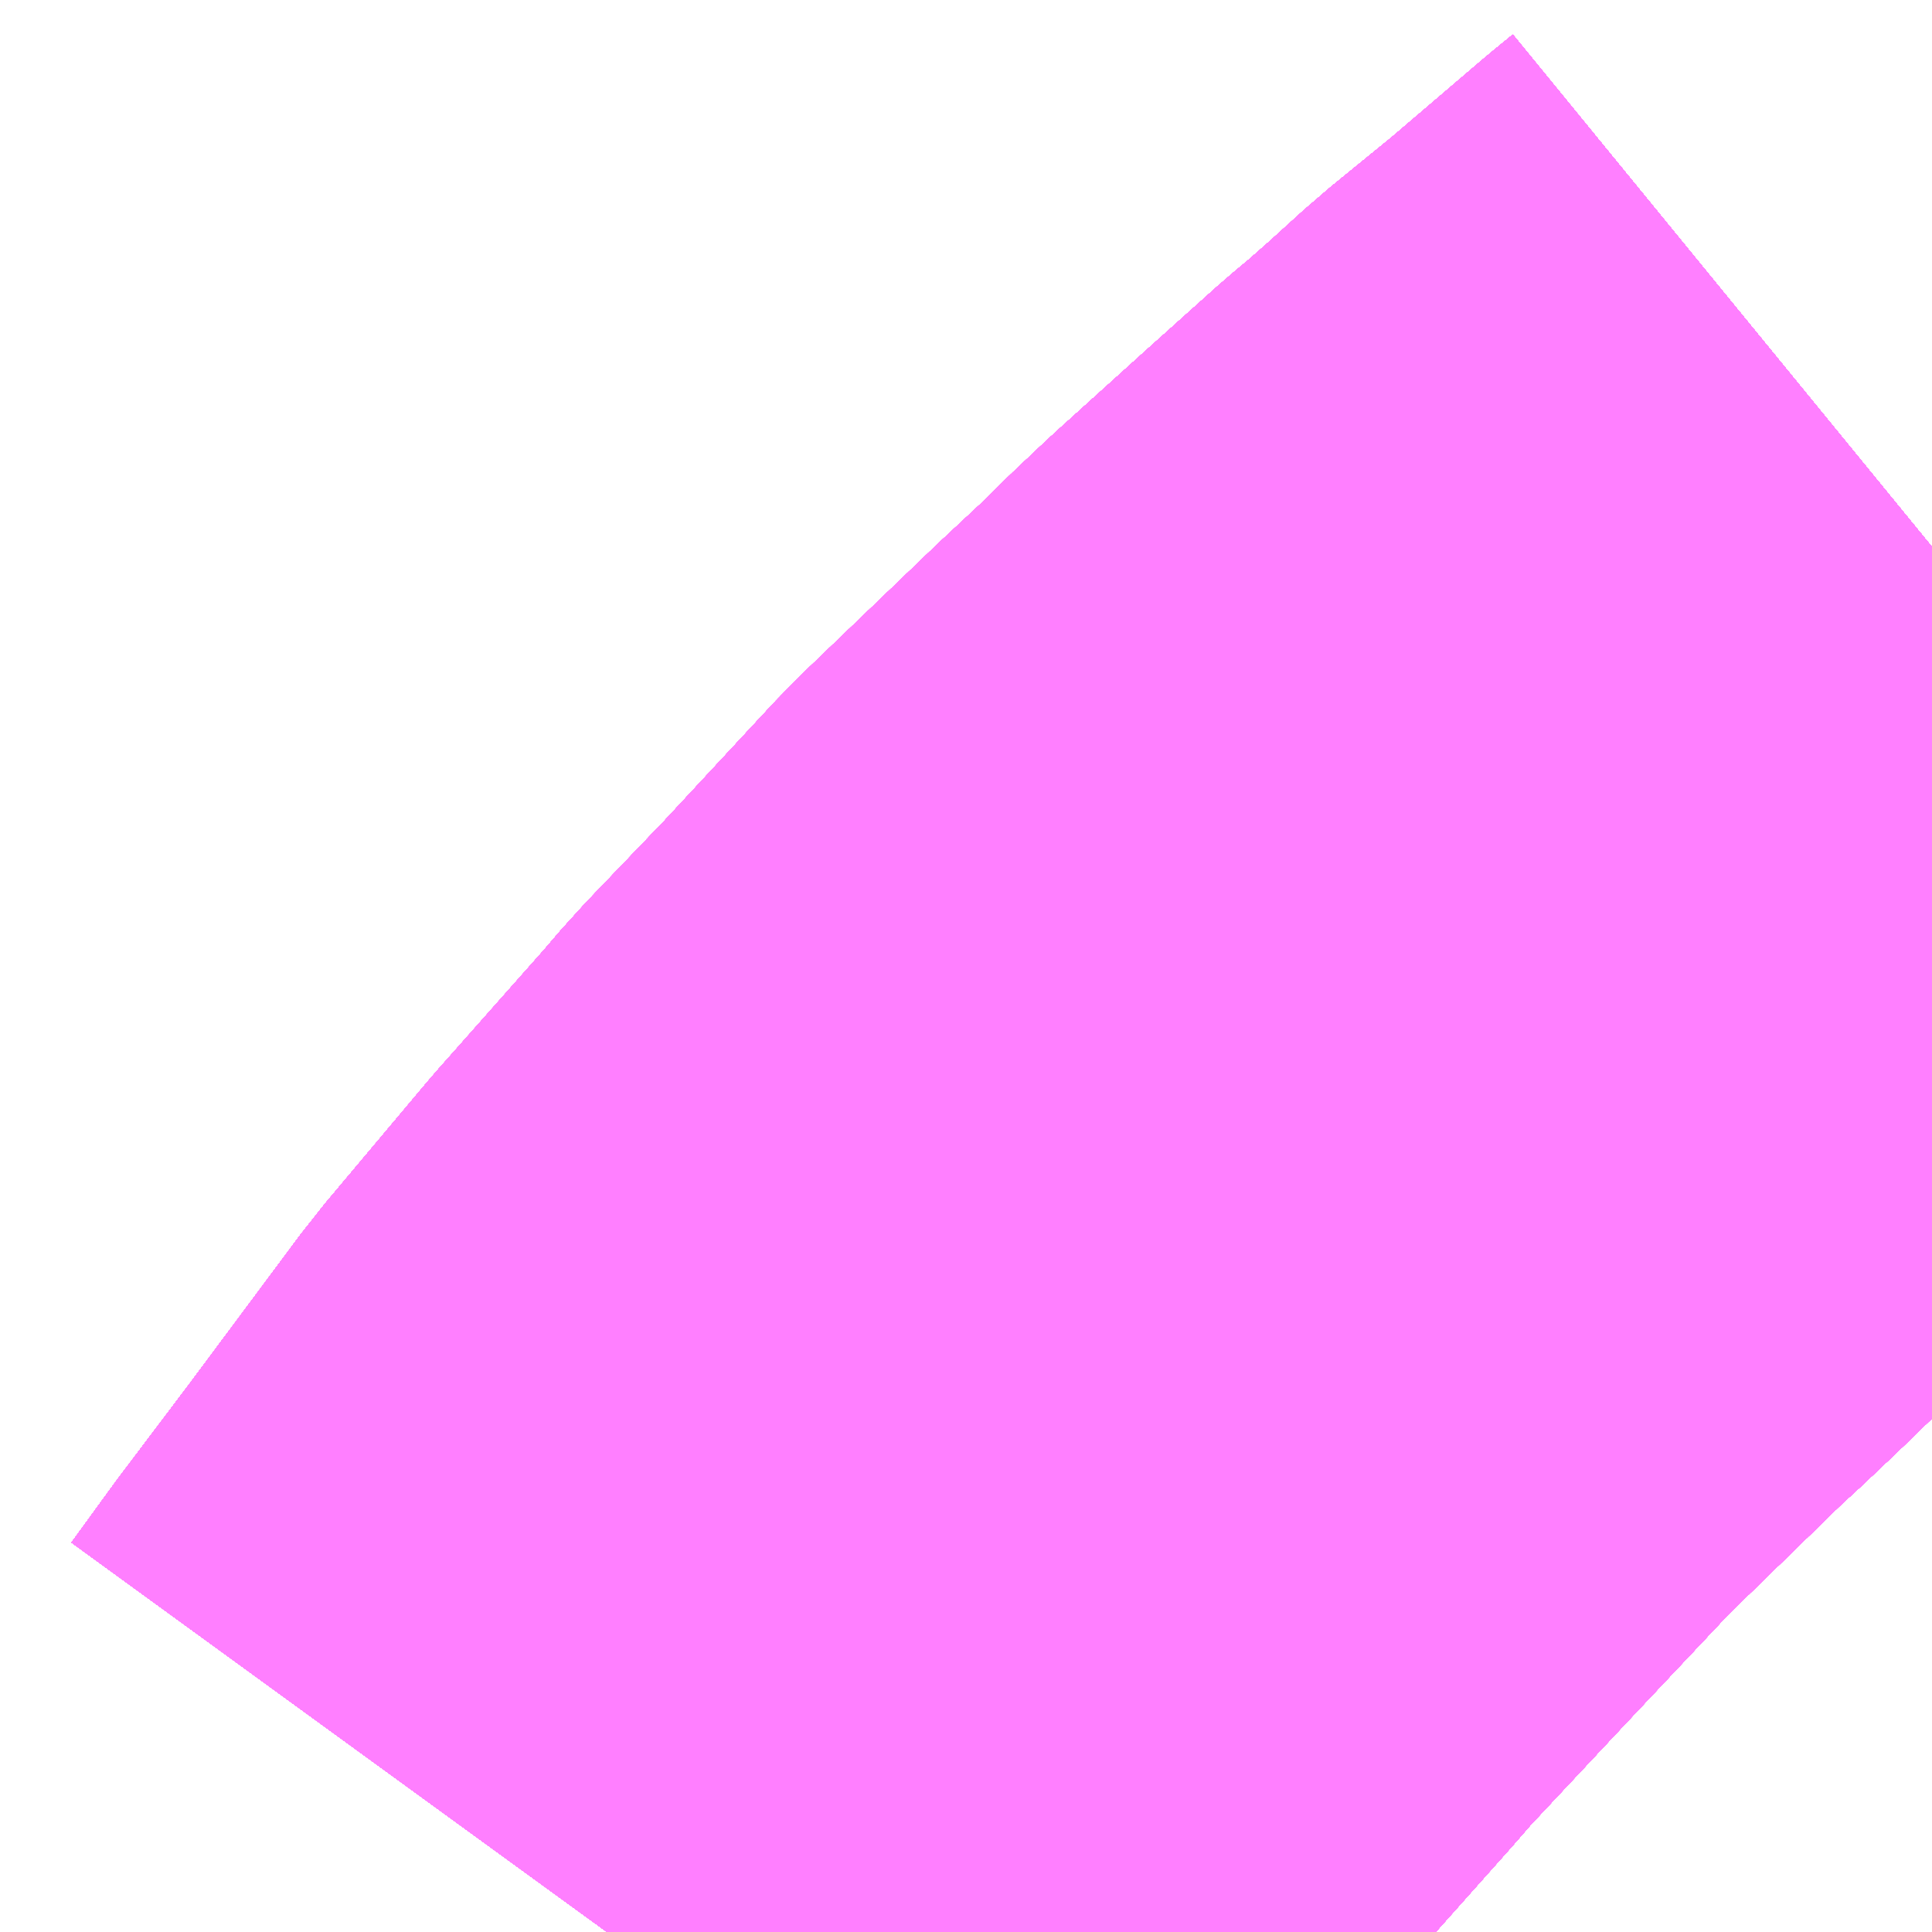 <?xml version="1.0" encoding="UTF-8"?>
<svg  xmlns="http://www.w3.org/2000/svg" xmlns:xlink="http://www.w3.org/1999/xlink" xmlns:go="http://purl.org/svgmap/profile" property="N07_001,N07_002,N07_003,N07_004,N07_005,N07_006,N07_007" viewBox="13926.27 -3538.696 1.099 1.099" go:dataArea="13926.26953125 -3538.6962890625 1.0986328125 1.0986328125" >
<globalCoordinateSystem srsName="http://purl.org/crs/84" transform="matrix(100.0,0.0,0.0,-100.0,0.0,0.0)" />
<defs>
 <g id="p0" >
  <circle cx="0.0" cy="0.0" r="3" stroke="green" stroke-width="0.75" vector-effect="non-scaling-stroke" />
 </g>
</defs>
<g fill="none" fill-rule="evenodd" stroke="#FF00FF" stroke-width="0.75" opacity="0.5" vector-effect="non-scaling-stroke" stroke-linejoin="bevel" >
<path content="1,JRバステック（株）,名古屋系統（特急）,1.0,1.0,1.0," xlink:title="1" d="M13927.368,-3538.386L13927.357,-3538.377L13927.351,-3538.371L13927.302,-3538.33L13927.287,-3538.317L13927.265,-3538.299L13927.242,-3538.279L13927.225,-3538.264L13927.213,-3538.254L13927.174,-3538.219L13927.122,-3538.172L13927.104,-3538.155L13927.091,-3538.142L13927.072,-3538.124L13927.061,-3538.114L13926.986,-3538.041L13926.921,-3537.972L13926.874,-3537.923L13926.862,-3537.909L13926.849,-3537.894L13926.8,-3537.839L13926.742,-3537.77L13926.678,-3537.684L13926.638,-3537.631L13926.614,-3537.598"/>
<path content="1,JRバステック（株）,名古屋系統（超特急）,3.0,3.0,3.0," xlink:title="1" d="M13927.368,-3538.386L13927.357,-3538.377L13927.351,-3538.371L13927.302,-3538.33L13927.287,-3538.317L13927.265,-3538.299L13927.242,-3538.279L13927.225,-3538.264L13927.213,-3538.254L13927.174,-3538.219L13927.122,-3538.172L13927.104,-3538.155L13927.091,-3538.142L13927.072,-3538.124L13927.061,-3538.114L13926.986,-3538.041L13926.921,-3537.972L13926.874,-3537.923L13926.862,-3537.909L13926.849,-3537.894L13926.8,-3537.839L13926.742,-3537.77L13926.678,-3537.684L13926.638,-3537.631L13926.614,-3537.598"/>
<path content="1,JRバステック（株）,御殿場プレミアムアウトレット号新宿号,0.7,0.0,0.0," xlink:title="1" d="M13927.368,-3538.386L13927.357,-3538.377L13927.351,-3538.371L13927.302,-3538.33L13927.287,-3538.317L13927.265,-3538.299L13927.242,-3538.279L13927.225,-3538.264L13927.213,-3538.254L13927.174,-3538.219L13927.122,-3538.172L13927.104,-3538.155L13927.091,-3538.142L13927.072,-3538.124L13927.061,-3538.114L13926.986,-3538.041L13926.921,-3537.972L13926.874,-3537.923L13926.862,-3537.909L13926.849,-3537.894L13926.8,-3537.839L13926.742,-3537.77L13926.678,-3537.684L13926.638,-3537.631L13926.614,-3537.598"/>
<path content="1,JRバステック（株）,御殿場プレミアムアウトレット号東京号,0.7,0.0,0.0," xlink:title="1" d="M13926.614,-3537.598L13926.638,-3537.631L13926.678,-3537.684L13926.742,-3537.77L13926.8,-3537.839L13926.849,-3537.894L13926.862,-3537.909L13926.874,-3537.923L13926.921,-3537.972L13926.986,-3538.041L13927.061,-3538.114L13927.072,-3538.124L13927.091,-3538.142L13927.104,-3538.155L13927.122,-3538.172L13927.174,-3538.219L13927.213,-3538.254L13927.225,-3538.264L13927.242,-3538.279L13927.265,-3538.299L13927.287,-3538.317L13927.302,-3538.33L13927.351,-3538.371L13927.357,-3538.377L13927.368,-3538.386"/>
<path content="1,JRバス関東（株）,かぐや姫EXPRESS・ヤキソバEXPRESS,3.0,3.0,3.0," xlink:title="1" d="M13927.368,-3538.386L13927.357,-3538.377L13927.351,-3538.371L13927.302,-3538.33L13927.287,-3538.317L13927.265,-3538.299L13927.242,-3538.279L13927.225,-3538.264L13927.213,-3538.254L13927.174,-3538.219L13927.122,-3538.172L13927.104,-3538.155L13927.091,-3538.142L13927.072,-3538.124L13927.061,-3538.114L13926.986,-3538.041L13926.921,-3537.972L13926.874,-3537.923L13926.862,-3537.909L13926.849,-3537.894L13926.8,-3537.839L13926.742,-3537.77L13926.678,-3537.684L13926.638,-3537.631L13926.614,-3537.598"/>
<path content="1,JRバス関東（株）,しみずライナー,3.1,4.0,3.5," xlink:title="1" d="M13927.368,-3538.386L13927.357,-3538.377L13927.351,-3538.371L13927.302,-3538.33L13927.287,-3538.317L13927.265,-3538.299L13927.242,-3538.279L13927.225,-3538.264L13927.213,-3538.254L13927.174,-3538.219L13927.122,-3538.172L13927.104,-3538.155L13927.091,-3538.142L13927.072,-3538.124L13927.061,-3538.114L13926.986,-3538.041L13926.921,-3537.972L13926.874,-3537.923L13926.862,-3537.909L13926.849,-3537.894L13926.8,-3537.839L13926.742,-3537.77L13926.678,-3537.684L13926.638,-3537.631L13926.614,-3537.598"/>
<path content="1,JRバス関東（株）,ドリーム和歌山号,1.0,1.0,1.0," xlink:title="1" d="M13927.368,-3538.386L13927.357,-3538.377L13927.351,-3538.371L13927.302,-3538.33L13927.287,-3538.317L13927.265,-3538.299L13927.242,-3538.279L13927.225,-3538.264L13927.213,-3538.254L13927.174,-3538.219L13927.122,-3538.172L13927.104,-3538.155L13927.091,-3538.142L13927.072,-3538.124L13927.061,-3538.114L13926.986,-3538.041L13926.921,-3537.972L13926.874,-3537.923L13926.862,-3537.909L13926.849,-3537.894L13926.8,-3537.839L13926.742,-3537.77L13926.678,-3537.684L13926.638,-3537.631L13926.614,-3537.598"/>
<path content="1,JRバス関東（株）,ドリーム福井号,2.0,2.0,2.0," xlink:title="1" d="M13926.614,-3537.598L13926.638,-3537.631L13926.678,-3537.684L13926.742,-3537.77L13926.8,-3537.839L13926.849,-3537.894L13926.862,-3537.909L13926.874,-3537.923L13926.921,-3537.972L13926.986,-3538.041L13927.061,-3538.114L13927.072,-3538.124L13927.091,-3538.142L13927.104,-3538.155L13927.122,-3538.172L13927.174,-3538.219L13927.213,-3538.254L13927.225,-3538.264L13927.242,-3538.279L13927.265,-3538.299L13927.287,-3538.317L13927.302,-3538.33L13927.351,-3538.371L13927.357,-3538.377L13927.368,-3538.386"/>
<path content="1,JRバス関東（株）,ドリーム静岡・浜松号,2.0,2.0,2.0," xlink:title="1" d="M13926.614,-3537.598L13926.638,-3537.631L13926.678,-3537.684L13926.742,-3537.77L13926.8,-3537.839L13926.849,-3537.894L13926.862,-3537.909L13926.874,-3537.923L13926.921,-3537.972L13926.986,-3538.041L13927.061,-3538.114L13927.072,-3538.124L13927.091,-3538.142L13927.104,-3538.155L13927.122,-3538.172L13927.174,-3538.219L13927.213,-3538.254L13927.225,-3538.264L13927.242,-3538.279L13927.265,-3538.299L13927.287,-3538.317L13927.302,-3538.33L13927.351,-3538.371L13927.357,-3538.377L13927.368,-3538.386"/>
<path content="1,JRバス関東（株）,ドリーム高松号/松山号/徳島号/高知号,4.0,4.0,4.0," xlink:title="1" d="M13926.614,-3537.598L13926.638,-3537.631L13926.678,-3537.684L13926.742,-3537.77L13926.8,-3537.839L13926.849,-3537.894L13926.862,-3537.909L13926.874,-3537.923L13926.921,-3537.972L13926.986,-3538.041L13927.061,-3538.114L13927.072,-3538.124L13927.091,-3538.142L13927.104,-3538.155L13927.122,-3538.172L13927.174,-3538.219L13927.213,-3538.254L13927.225,-3538.264L13927.242,-3538.279L13927.265,-3538.299L13927.287,-3538.317L13927.302,-3538.33L13927.351,-3538.371L13927.357,-3538.377L13927.368,-3538.386"/>
<path content="1,JRバス関東（株）,プレミアム中央ドリーム号/中央ドリーム号/プレミアムドリーム号/ドリーム号/レディースドリーム号/プレミアムレディース,9.4,12.0,12.0," xlink:title="1" d="M13926.614,-3537.598L13926.638,-3537.631L13926.678,-3537.684L13926.742,-3537.77L13926.8,-3537.839L13926.849,-3537.894L13926.862,-3537.909L13926.874,-3537.923L13926.921,-3537.972L13926.986,-3538.041L13927.061,-3538.114L13927.072,-3538.124L13927.091,-3538.142L13927.104,-3538.155L13927.122,-3538.172L13927.174,-3538.219L13927.213,-3538.254L13927.225,-3538.264L13927.242,-3538.279L13927.265,-3538.299L13927.287,-3538.317L13927.302,-3538.33L13927.351,-3538.371L13927.357,-3538.377L13927.368,-3538.386"/>
<path content="1,JRバス関東（株）,御殿場プレミアム・アウトレット号,2.0,3.0,3.0," xlink:title="1" d="M13927.368,-3538.386L13927.357,-3538.377L13927.351,-3538.371L13927.302,-3538.33L13927.287,-3538.317L13927.265,-3538.299L13927.242,-3538.279L13927.225,-3538.264L13927.213,-3538.254L13927.174,-3538.219L13927.122,-3538.172L13927.104,-3538.155L13927.091,-3538.142L13927.072,-3538.124L13927.061,-3538.114L13926.986,-3538.041L13926.921,-3537.972L13926.874,-3537.923L13926.862,-3537.909L13926.849,-3537.894L13926.8,-3537.839L13926.742,-3537.77L13926.678,-3537.684L13926.638,-3537.631L13926.614,-3537.598"/>
<path content="1,JRバス関東（株）,新宿ドリーム三河・なごや号,1.0,1.0,1.0," xlink:title="1" d="M13927.368,-3538.386L13927.357,-3538.377L13927.351,-3538.371L13927.302,-3538.33L13927.287,-3538.317L13927.265,-3538.299L13927.242,-3538.279L13927.225,-3538.264L13927.213,-3538.254L13927.174,-3538.219L13927.122,-3538.172L13927.104,-3538.155L13927.091,-3538.142L13927.072,-3538.124L13927.061,-3538.114L13926.986,-3538.041L13926.921,-3537.972L13926.874,-3537.923L13926.862,-3537.909L13926.849,-3537.894L13926.8,-3537.839L13926.742,-3537.77L13926.678,-3537.684L13926.638,-3537.631L13926.614,-3537.598"/>
<path content="1,JRバス関東（株）,新宿ライナー三河・なごや号,1.0,1.0,1.0," xlink:title="1" d="M13926.614,-3537.598L13926.638,-3537.631L13926.678,-3537.684L13926.742,-3537.77L13926.8,-3537.839L13926.849,-3537.894L13926.862,-3537.909L13926.874,-3537.923L13926.921,-3537.972L13926.986,-3538.041L13927.061,-3538.114L13927.072,-3538.124L13927.091,-3538.142L13927.104,-3538.155L13927.122,-3538.172L13927.174,-3538.219L13927.213,-3538.254L13927.225,-3538.264L13927.242,-3538.279L13927.265,-3538.299L13927.287,-3538.317L13927.302,-3538.33L13927.351,-3538.371L13927.357,-3538.377L13927.368,-3538.386"/>
<path content="1,JRバス関東（株）,東京～山中湖畔・河口湖,4.0,5.0,5.0," xlink:title="1" d="M13927.368,-3538.386L13927.357,-3538.377L13927.351,-3538.371L13927.302,-3538.33L13927.287,-3538.317L13927.265,-3538.299L13927.242,-3538.279L13927.225,-3538.264L13927.213,-3538.254L13927.174,-3538.219L13927.122,-3538.172L13927.104,-3538.155L13927.091,-3538.142L13927.072,-3538.124L13927.061,-3538.114L13926.986,-3538.041L13926.921,-3537.972L13926.874,-3537.923L13926.862,-3537.909L13926.849,-3537.894L13926.8,-3537.839L13926.742,-3537.77L13926.678,-3537.684L13926.638,-3537.631L13926.614,-3537.598"/>
<path content="1,JRバス関東（株）,東名ハイウェイバス,8.0,8.0,8.0," xlink:title="1" d="M13927.368,-3538.386L13927.357,-3538.377L13927.351,-3538.371L13927.302,-3538.33L13927.287,-3538.317L13927.265,-3538.299L13927.242,-3538.279L13927.225,-3538.264L13927.213,-3538.254L13927.174,-3538.219L13927.122,-3538.172L13927.104,-3538.155L13927.091,-3538.142L13927.072,-3538.124L13927.061,-3538.114L13926.986,-3538.041L13926.921,-3537.972L13926.874,-3537.923L13926.862,-3537.909L13926.849,-3537.894L13926.8,-3537.839L13926.742,-3537.77L13926.678,-3537.684L13926.638,-3537.631L13926.614,-3537.598"/>
<path content="1,JRバス関東（株）,東海道昼特急号/中央道昼特急号/青春昼特急号/プレミアム昼特急号,7.2,9.0,9.0," xlink:title="1" d="M13927.368,-3538.386L13927.357,-3538.377L13927.351,-3538.371L13927.302,-3538.33L13927.287,-3538.317L13927.265,-3538.299L13927.242,-3538.279L13927.225,-3538.264L13927.213,-3538.254L13927.174,-3538.219L13927.122,-3538.172L13927.104,-3538.155L13927.091,-3538.142L13927.072,-3538.124L13927.061,-3538.114L13926.986,-3538.041L13926.921,-3537.972L13926.874,-3537.923L13926.862,-3537.909L13926.849,-3537.894L13926.8,-3537.839L13926.742,-3537.77L13926.678,-3537.684L13926.638,-3537.631L13926.614,-3537.598"/>
<path content="1,JRバス関東（株）,知多シーガール号,2.0,2.0,2.0," xlink:title="1" d="M13926.614,-3537.598L13926.638,-3537.631L13926.678,-3537.684L13926.742,-3537.77L13926.8,-3537.839L13926.849,-3537.894L13926.862,-3537.909L13926.874,-3537.923L13926.921,-3537.972L13926.986,-3538.041L13927.061,-3538.114L13927.072,-3538.124L13927.091,-3538.142L13927.104,-3538.155L13927.122,-3538.172L13927.174,-3538.219L13927.213,-3538.254L13927.225,-3538.264L13927.242,-3538.279L13927.265,-3538.299L13927.287,-3538.317L13927.302,-3538.33L13927.351,-3538.371L13927.357,-3538.377L13927.368,-3538.386"/>
<path content="1,JRバス関東（株）,青春中央ドリーム号/青春中央エコドリーム号/青春ドリーム号/青春レディースドリーム号/青春エコドリーム号/超得割青春号,10.0,14.0,14.0," xlink:title="1" d="M13927.368,-3538.386L13927.357,-3538.377L13927.351,-3538.371L13927.302,-3538.33L13927.287,-3538.317L13927.265,-3538.299L13927.242,-3538.279L13927.225,-3538.264L13927.213,-3538.254L13927.174,-3538.219L13927.122,-3538.172L13927.104,-3538.155L13927.091,-3538.142L13927.072,-3538.124L13927.061,-3538.114L13926.986,-3538.041L13926.921,-3537.972L13926.874,-3537.923L13926.862,-3537.909L13926.849,-3537.894L13926.8,-3537.839L13926.742,-3537.77L13926.678,-3537.684L13926.638,-3537.631L13926.614,-3537.598"/>
<path content="1,JRバス関東（株）,駿府ライナー,6.0,6.0,6.0," xlink:title="1" d="M13927.368,-3538.386L13927.357,-3538.377L13927.351,-3538.371L13927.302,-3538.33L13927.287,-3538.317L13927.265,-3538.299L13927.242,-3538.279L13927.225,-3538.264L13927.213,-3538.254L13927.174,-3538.219L13927.122,-3538.172L13927.104,-3538.155L13927.091,-3538.142L13927.072,-3538.124L13927.061,-3538.114L13926.986,-3538.041L13926.921,-3537.972L13926.874,-3537.923L13926.862,-3537.909L13926.849,-3537.894L13926.8,-3537.839L13926.742,-3537.77L13926.678,-3537.684L13926.638,-3537.631L13926.614,-3537.598"/>
<path content="1,JR四国バス（株）,ドリーム徳島号　阿南・徳島⇔新宿・東京・新木場,1.0,1.0,1.0," xlink:title="1" d="M13927.368,-3538.386L13927.357,-3538.377L13927.302,-3538.33L13927.264,-3538.299L13927.242,-3538.279L13927.225,-3538.264L13927.174,-3538.219L13927.122,-3538.172L13927.091,-3538.142L13927.061,-3538.114L13926.986,-3538.042L13926.921,-3537.972L13926.862,-3537.909L13926.8,-3537.839L13926.742,-3537.77L13926.68,-3537.686L13926.638,-3537.631L13926.614,-3537.598"/>
<path content="1,JR四国バス（株）,ドリーム高松・松山号　松山・高松⇔東京・東京ディズニーランド,1.0,1.0,1.0," xlink:title="1" d="M13927.368,-3538.386L13927.357,-3538.377L13927.302,-3538.33L13927.264,-3538.299L13927.242,-3538.279L13927.225,-3538.264L13927.174,-3538.219L13927.122,-3538.172L13927.091,-3538.142L13927.061,-3538.114L13926.986,-3538.042L13926.921,-3537.972L13926.862,-3537.909L13926.8,-3537.839L13926.742,-3537.77L13926.68,-3537.686L13926.638,-3537.631L13926.614,-3537.598"/>
<path content="1,JR四国バス（株）,ドリーム高松号　観音寺・高松⇔新宿・東京・新木場,1.0,1.0,1.0," xlink:title="1" d="M13927.368,-3538.386L13927.357,-3538.377L13927.302,-3538.33L13927.264,-3538.299L13927.242,-3538.279L13927.225,-3538.264L13927.174,-3538.219L13927.122,-3538.172L13927.091,-3538.142L13927.061,-3538.114L13926.986,-3538.042L13926.921,-3537.972L13926.862,-3537.909L13926.8,-3537.839L13926.742,-3537.77L13926.68,-3537.686L13926.638,-3537.631L13926.614,-3537.598"/>
<path content="1,JR四国バス（株）,ドリーム高知号　高知・徳島⇔東京・新木場,1.0,1.0,1.0," xlink:title="1" d="M13927.368,-3538.386L13927.357,-3538.377L13927.302,-3538.33L13927.264,-3538.299L13927.242,-3538.279L13927.225,-3538.264L13927.174,-3538.219L13927.122,-3538.172L13927.091,-3538.142L13927.061,-3538.114L13926.986,-3538.042L13926.921,-3537.972L13926.862,-3537.909L13926.8,-3537.839L13926.742,-3537.77L13926.68,-3537.686L13926.638,-3537.631L13926.614,-3537.598"/>
<path content="1,JR東海バス（株）,ドリームとよた号,1.0,1.0,1.0," xlink:title="1" d="M13926.614,-3537.598L13926.638,-3537.631L13926.68,-3537.686L13926.742,-3537.77L13926.8,-3537.839L13926.862,-3537.909L13926.921,-3537.972L13926.986,-3538.042L13927.061,-3538.114L13927.091,-3538.142L13927.122,-3538.172L13927.174,-3538.219L13927.225,-3538.264L13927.242,-3538.279L13927.264,-3538.299L13927.302,-3538.33L13927.357,-3538.377L13927.368,-3538.386"/>
<path content="1,JR東海バス（株）,ドリームなごや号_01_on,3.0,3.0,3.0," xlink:title="1" d="M13926.614,-3537.598L13926.638,-3537.631L13926.68,-3537.686L13926.742,-3537.77L13926.8,-3537.839L13926.862,-3537.909L13926.921,-3537.972L13926.986,-3538.042L13927.061,-3538.114L13927.091,-3538.142L13927.122,-3538.172L13927.174,-3538.219L13927.225,-3538.264L13927.242,-3538.279L13927.264,-3538.299L13927.302,-3538.33L13927.357,-3538.377L13927.368,-3538.386"/>
<path content="1,JR東海バス（株）,ドリームなごや号_02_on,3.0,3.0,3.0," xlink:title="1" d="M13926.614,-3537.598L13926.638,-3537.631L13926.68,-3537.686L13926.742,-3537.77L13926.8,-3537.839L13926.862,-3537.909L13926.921,-3537.972L13926.986,-3538.042L13927.061,-3538.114L13927.091,-3538.142L13927.122,-3538.172L13927.174,-3538.219L13927.225,-3538.264L13927.242,-3538.279L13927.264,-3538.299L13927.302,-3538.33L13927.357,-3538.377L13927.368,-3538.386"/>
<path content="1,JR東海バス（株）,ドリーム静岡・浜松号_01_on,2.0,2.0,2.0," xlink:title="1" d="M13927.368,-3538.386L13927.357,-3538.377L13927.302,-3538.33L13927.264,-3538.299L13927.242,-3538.279L13927.225,-3538.264L13927.174,-3538.219L13927.122,-3538.172L13927.091,-3538.142L13927.061,-3538.114L13926.986,-3538.042L13926.921,-3537.972L13926.862,-3537.909L13926.8,-3537.839L13926.742,-3537.77L13926.68,-3537.686L13926.638,-3537.631L13926.614,-3537.598"/>
<path content="1,JR東海バス（株）,ドリーム静岡・浜松号_02_on,2.0,2.0,2.0," xlink:title="1" d="M13927.368,-3538.386L13927.357,-3538.377L13927.302,-3538.33L13927.264,-3538.299L13927.242,-3538.279L13927.225,-3538.264L13927.174,-3538.219L13927.122,-3538.172L13927.091,-3538.142L13927.061,-3538.114L13926.986,-3538.042L13926.921,-3537.972L13926.862,-3537.909L13926.8,-3537.839L13926.742,-3537.77L13926.68,-3537.686L13926.638,-3537.631L13926.614,-3537.598"/>
<path content="1,JR東海バス（株）,ファンタジア号,1.0,1.0,1.0," xlink:title="1" d="M13926.614,-3537.598L13926.638,-3537.631L13926.68,-3537.686L13926.742,-3537.77L13926.8,-3537.839L13926.862,-3537.909L13926.921,-3537.972L13926.986,-3538.042L13927.061,-3538.114L13927.091,-3538.142L13927.122,-3538.172L13927.174,-3538.219L13927.225,-3538.264L13927.242,-3538.279L13927.264,-3538.299L13927.302,-3538.33L13927.357,-3538.377L13927.368,-3538.386"/>
<path content="1,JR東海バス（株）,レディースドリームなごや号,1.0,1.0,1.0," xlink:title="1" d="M13926.614,-3537.598L13926.638,-3537.631L13926.68,-3537.686L13926.742,-3537.77L13926.8,-3537.839L13926.862,-3537.909L13926.921,-3537.972L13926.986,-3538.042L13927.061,-3538.114L13927.091,-3538.142L13927.122,-3538.172L13927.174,-3538.219L13927.225,-3538.264L13927.242,-3538.279L13927.264,-3538.299L13927.302,-3538.33L13927.357,-3538.377L13927.368,-3538.386"/>
<path content="1,JR東海バス（株）,新宿ドリーム三河・なごや号,1.0,1.0,1.0," xlink:title="1" d="M13927.368,-3538.386L13927.357,-3538.377L13927.302,-3538.33L13927.264,-3538.299L13927.242,-3538.279L13927.225,-3538.264L13927.174,-3538.219L13927.122,-3538.172L13927.091,-3538.142L13927.061,-3538.114L13926.986,-3538.042L13926.921,-3537.972L13926.862,-3537.909L13926.8,-3537.839L13926.742,-3537.77L13926.68,-3537.686L13926.638,-3537.631L13926.614,-3537.598"/>
<path content="1,JR東海バス（株）,新宿ライナー三河・なごや号,1.0,1.0,1.0," xlink:title="1" d="M13927.368,-3538.386L13927.357,-3538.377L13927.302,-3538.33L13927.264,-3538.299L13927.242,-3538.279L13927.225,-3538.264L13927.174,-3538.219L13927.122,-3538.172L13927.091,-3538.142L13927.061,-3538.114L13926.986,-3538.042L13926.921,-3537.972L13926.862,-3537.909L13926.8,-3537.839L13926.742,-3537.77L13926.68,-3537.686L13926.638,-3537.631L13926.614,-3537.598"/>
<path content="1,JR東海バス（株）,東名ハイウェイバス_01_on,37.0,37.0,37.0," xlink:title="1" d="M13926.614,-3537.598L13926.638,-3537.631L13926.68,-3537.686L13926.742,-3537.77L13926.8,-3537.839L13926.862,-3537.909L13926.921,-3537.972L13926.986,-3538.042L13927.061,-3538.114L13927.091,-3538.142L13927.122,-3538.172L13927.174,-3538.219L13927.225,-3538.264L13927.242,-3538.279L13927.264,-3538.299L13927.302,-3538.33L13927.357,-3538.377L13927.368,-3538.386"/>
<path content="1,JR東海バス（株）,東名ハイウェイバス_03_on,37.0,37.0,37.0," xlink:title="1" d="M13926.614,-3537.598L13926.638,-3537.631L13926.68,-3537.686L13926.742,-3537.77L13926.8,-3537.839L13926.862,-3537.909L13926.921,-3537.972L13926.986,-3538.042L13927.061,-3538.114L13927.091,-3538.142L13927.122,-3538.172L13927.174,-3538.219L13927.225,-3538.264L13927.242,-3538.279L13927.264,-3538.299L13927.302,-3538.33L13927.357,-3538.377L13927.368,-3538.386"/>
<path content="1,JR東海バス（株）,渋谷・新宿ライナー浜松号,4.0,4.0,4.0," xlink:title="1" d="M13926.614,-3537.598L13926.638,-3537.631L13926.68,-3537.686L13926.742,-3537.77L13926.8,-3537.839L13926.862,-3537.909L13926.921,-3537.972L13926.986,-3538.042L13927.061,-3538.114L13927.091,-3538.142L13927.122,-3538.172L13927.174,-3538.219L13927.225,-3538.264L13927.242,-3538.279L13927.264,-3538.299L13927.302,-3538.33L13927.357,-3538.377L13927.368,-3538.386"/>
<path content="1,JR東海バス（株）,渋谷・新宿ライナー静岡号,8.0,8.0,8.0," xlink:title="1" d="M13926.614,-3537.598L13926.638,-3537.631L13926.68,-3537.686L13926.742,-3537.77L13926.8,-3537.839L13926.862,-3537.909L13926.921,-3537.972L13926.986,-3538.042L13927.061,-3538.114L13927.091,-3538.142L13927.122,-3538.172L13927.174,-3538.219L13927.225,-3538.264L13927.242,-3538.279L13927.264,-3538.299L13927.302,-3538.33L13927.357,-3538.377L13927.368,-3538.386"/>
<path content="1,JR東海バス（株）,青春ドリームなごや号,1.0,1.0,1.0," xlink:title="1" d="M13926.614,-3537.598L13926.638,-3537.631L13926.68,-3537.686L13926.742,-3537.77L13926.8,-3537.839L13926.862,-3537.909L13926.921,-3537.972L13926.986,-3538.042L13927.061,-3538.114L13927.091,-3538.142L13927.122,-3538.172L13927.174,-3538.219L13927.225,-3538.264L13927.242,-3538.279L13927.264,-3538.299L13927.302,-3538.33L13927.357,-3538.377L13927.368,-3538.386"/>
<path content="1,しずてつジャストライン（株）,新静岡新宿線,15.0,15.0,15.0," xlink:title="1" d="M13926.614,-3537.598L13926.638,-3537.631L13926.68,-3537.686L13926.742,-3537.77L13926.8,-3537.839L13926.862,-3537.909L13926.921,-3537.972L13926.986,-3538.042L13927.061,-3538.114L13927.091,-3538.142L13927.122,-3538.172L13927.174,-3538.219L13927.225,-3538.264L13927.242,-3538.279L13927.264,-3538.299L13927.302,-3538.33L13927.357,-3538.377L13927.368,-3538.386"/>
<path content="1,しずてつジャストライン（株）,東京清水線,5.0,5.0,5.0," xlink:title="1" d="M13926.614,-3537.598L13926.638,-3537.631L13926.68,-3537.686L13926.742,-3537.77L13926.8,-3537.839L13926.862,-3537.909L13926.921,-3537.972L13926.986,-3538.042L13927.061,-3538.114L13927.091,-3538.142L13927.122,-3538.172L13927.174,-3538.219L13927.225,-3538.264L13927.242,-3538.279L13927.264,-3538.299L13927.302,-3538.33L13927.357,-3538.377L13927.368,-3538.386"/>
<path content="1,しずてつジャストライン（株）,静岡成田空港線,1.0,1.0,1.0," xlink:title="1" d="M13926.614,-3537.598L13926.638,-3537.631L13926.68,-3537.686L13926.742,-3537.77L13926.8,-3537.839L13926.862,-3537.909L13926.921,-3537.972L13926.986,-3538.042L13927.061,-3538.114L13927.091,-3538.142L13927.122,-3538.172L13927.174,-3538.219L13927.225,-3538.264L13927.242,-3538.279L13927.264,-3538.299L13927.302,-3538.33L13927.357,-3538.377L13927.368,-3538.386"/>
<path content="1,しずてつジャストライン（株）,静岡横浜線,3.0,3.0,3.0," xlink:title="1" d="M13926.614,-3537.598L13926.638,-3537.631L13926.68,-3537.686L13926.742,-3537.77L13926.8,-3537.839L13926.862,-3537.909L13926.921,-3537.972L13926.986,-3538.042L13927.061,-3538.114L13927.091,-3538.142L13927.122,-3538.172L13927.174,-3538.219L13927.225,-3538.264L13927.242,-3538.279L13927.264,-3538.299L13927.302,-3538.33L13927.357,-3538.377L13927.368,-3538.386"/>
<path content="1,エムケイ（株）,MKナイトシャトル　京都・大阪⇔東京便,1.0,1.0,1.0," xlink:title="1" d="M13926.614,-3537.598L13926.638,-3537.631L13926.68,-3537.686L13926.742,-3537.77L13926.8,-3537.839L13926.862,-3537.909L13926.921,-3537.972L13926.986,-3538.042L13927.061,-3538.114L13927.091,-3538.142L13927.122,-3538.172L13927.174,-3538.219L13927.225,-3538.264L13927.242,-3538.279L13927.264,-3538.299L13927.302,-3538.33L13927.357,-3538.377L13927.368,-3538.386"/>
<path content="1,エムケイ（株）,MKナイトシャトル　名古屋・豊田⇔東京便,1.0,1.0,1.0," xlink:title="1" d="M13926.614,-3537.598L13926.638,-3537.631L13926.68,-3537.686L13926.742,-3537.77L13926.8,-3537.839L13926.862,-3537.909L13926.921,-3537.972L13926.986,-3538.042L13927.061,-3538.114L13927.091,-3538.142L13927.122,-3538.172L13927.174,-3538.219L13927.225,-3538.264L13927.242,-3538.279L13927.264,-3538.299L13927.302,-3538.33L13927.357,-3538.377L13927.368,-3538.386"/>
<path content="1,一畑バス（株）,東京～松江・出雲線,1.0,1.0,1.0," xlink:title="1" d="M13926.614,-3537.598L13926.638,-3537.631L13926.68,-3537.686L13926.742,-3537.77L13926.8,-3537.839L13926.862,-3537.909L13926.921,-3537.972L13926.986,-3538.042L13927.061,-3538.114L13927.091,-3538.142L13927.122,-3538.172L13927.174,-3538.219L13927.225,-3538.264L13927.242,-3538.279L13927.264,-3538.299L13927.302,-3538.33L13927.357,-3538.377L13927.368,-3538.386"/>
<path content="1,三重交通（株）,伊賀・四日市～横浜・品川,1.0,1.0,1.0," xlink:title="1" d="M13927.368,-3538.386L13927.357,-3538.377L13927.302,-3538.33L13927.264,-3538.299L13927.242,-3538.279L13927.225,-3538.264L13927.174,-3538.219L13927.122,-3538.172L13927.091,-3538.142L13927.061,-3538.114L13926.986,-3538.042L13926.921,-3537.972L13926.862,-3537.909L13926.8,-3537.839L13926.742,-3537.77L13926.68,-3537.686L13926.638,-3537.631L13926.614,-3537.598"/>
<path content="1,三重交通（株）,勝浦・南紀～横浜・東京・大宮,1.0,1.0,1.0," xlink:title="1" d="M13926.614,-3537.598L13926.638,-3537.631L13926.68,-3537.686L13926.742,-3537.77L13926.8,-3537.839L13926.862,-3537.909L13926.921,-3537.972L13926.986,-3538.042L13927.061,-3538.114L13927.091,-3538.142L13927.122,-3538.172L13927.174,-3538.219L13927.225,-3538.264L13927.242,-3538.279L13927.264,-3538.299L13927.302,-3538.33L13927.357,-3538.377L13927.368,-3538.386"/>
<path content="1,両備ホールディングス（株）,ままかりライナー　倉敷・岡山～東京駅八重洲通り線,1.0,1.0,1.0," xlink:title="1" d="M13926.614,-3537.598L13926.638,-3537.631L13926.68,-3537.686L13926.742,-3537.77L13926.8,-3537.839L13926.862,-3537.909L13926.921,-3537.972L13926.986,-3538.042L13927.061,-3538.114L13927.091,-3538.142L13927.122,-3538.172L13927.174,-3538.219L13927.225,-3538.264L13927.242,-3538.279L13927.264,-3538.299L13927.302,-3538.33L13927.357,-3538.377L13927.368,-3538.386"/>
<path content="1,両備ホールディングス（株）,ルブラン　倉敷・岡山・津山～東京線,1.0,1.0,1.0," xlink:title="1" d="M13926.614,-3537.598L13926.638,-3537.631L13926.68,-3537.686L13926.742,-3537.77L13926.8,-3537.839L13926.862,-3537.909L13926.921,-3537.972L13926.986,-3538.042L13927.061,-3538.114L13927.091,-3538.142L13927.122,-3538.172L13927.174,-3538.219L13927.225,-3538.264L13927.242,-3538.279L13927.264,-3538.299L13927.302,-3538.33L13927.357,-3538.377L13927.368,-3538.386"/>
<path content="1,中国JRバス（株）,広島～東京　ニューブリーズ号,2.0,2.0,2.0," xlink:title="1" d="M13926.614,-3537.598L13926.638,-3537.631L13926.68,-3537.686L13926.742,-3537.77L13926.8,-3537.839L13926.862,-3537.909L13926.921,-3537.972L13926.986,-3538.042L13927.061,-3538.114L13927.091,-3538.142L13927.122,-3538.172L13927.174,-3538.219L13927.225,-3538.264L13927.242,-3538.279L13927.264,-3538.299L13927.302,-3538.33L13927.357,-3538.377L13927.368,-3538.386"/>
<path content="1,京成バス（株）,ファンタジアなごや号,0.5,0.5,0.5," xlink:title="1" d="M13926.614,-3537.598L13926.638,-3537.631L13926.678,-3537.684L13926.742,-3537.77L13926.8,-3537.839L13926.849,-3537.894L13926.862,-3537.909L13926.874,-3537.923L13926.921,-3537.972L13926.986,-3538.041L13927.061,-3538.114L13927.072,-3538.124L13927.091,-3538.142L13927.104,-3538.155L13927.122,-3538.172L13927.174,-3538.219L13927.213,-3538.254L13927.225,-3538.264L13927.242,-3538.279L13927.265,-3538.299L13927.287,-3538.317L13927.302,-3538.33L13927.351,-3538.371L13927.357,-3538.377L13927.368,-3538.386"/>
<path content="1,京成バス（株）,奈良～上野・東京ディズニーリゾート,0.5,0.5,0.5," xlink:title="1" d="M13926.614,-3537.598L13926.638,-3537.631L13926.678,-3537.684L13926.742,-3537.77L13926.8,-3537.839L13926.849,-3537.894L13926.862,-3537.909L13926.874,-3537.923L13926.921,-3537.972L13926.986,-3538.041L13927.061,-3538.114L13927.072,-3538.124L13927.091,-3538.142L13927.104,-3538.155L13927.122,-3538.172L13927.174,-3538.219L13927.213,-3538.254L13927.225,-3538.264L13927.242,-3538.279L13927.265,-3538.299L13927.287,-3538.317L13927.302,-3538.33L13927.351,-3538.371L13927.357,-3538.377L13927.368,-3538.386"/>
<path content="1,京成バス（株）,成田空港～新富士駅・沼津駅,2.0,2.0,2.0," xlink:title="1" d="M13926.614,-3537.598L13926.638,-3537.631L13926.678,-3537.684L13926.742,-3537.77L13926.8,-3537.839L13926.849,-3537.894L13926.862,-3537.909L13926.874,-3537.923L13926.921,-3537.972L13926.986,-3538.041L13927.061,-3538.114L13927.072,-3538.124L13927.091,-3538.142L13927.104,-3538.155L13927.122,-3538.172L13927.174,-3538.219L13927.213,-3538.254L13927.225,-3538.264L13927.242,-3538.279L13927.265,-3538.299L13927.287,-3538.317L13927.302,-3538.33L13927.351,-3538.371L13927.357,-3538.377L13927.368,-3538.386"/>
<path content="1,京成バス（株）,神戸・大阪～東京ディズニーリゾート・海浜幕張・千葉中央駅,0.5,0.5,0.5," xlink:title="1" d="M13926.614,-3537.598L13926.638,-3537.631L13926.678,-3537.684L13926.742,-3537.77L13926.8,-3537.839L13926.849,-3537.894L13926.862,-3537.909L13926.874,-3537.923L13926.921,-3537.972L13926.986,-3538.041L13927.061,-3538.114L13927.072,-3538.124L13927.091,-3538.142L13927.104,-3538.155L13927.122,-3538.172L13927.174,-3538.219L13927.213,-3538.254L13927.225,-3538.264L13927.242,-3538.279L13927.265,-3538.299L13927.287,-3538.317L13927.302,-3538.33L13927.351,-3538.371L13927.357,-3538.377L13927.368,-3538.386"/>
<path content="1,京浜急行バス（株）,エディ号,2.0,2.0,2.0," xlink:title="1" d="M13926.614,-3537.598L13926.638,-3537.631L13926.678,-3537.684L13926.742,-3537.77L13926.8,-3537.839L13926.849,-3537.894L13926.862,-3537.909L13926.874,-3537.923L13926.921,-3537.972L13926.986,-3538.041L13927.061,-3538.114L13927.072,-3538.124L13927.091,-3538.142L13927.104,-3538.155L13927.122,-3538.172L13927.174,-3538.219L13927.213,-3538.254L13927.225,-3538.264L13927.242,-3538.279L13927.265,-3538.299L13927.287,-3538.317L13927.302,-3538.33L13927.351,-3538.371L13927.357,-3538.377L13927.368,-3538.386"/>
<path content="1,京浜急行バス（株）,キャメル号,1.0,1.0,1.0," xlink:title="1" d="M13927.368,-3538.386L13927.357,-3538.377L13927.351,-3538.371L13927.302,-3538.33L13927.287,-3538.317L13927.265,-3538.299L13927.242,-3538.279L13927.225,-3538.264L13927.213,-3538.254L13927.174,-3538.219L13927.122,-3538.172L13927.104,-3538.155L13927.091,-3538.142L13927.072,-3538.124L13927.061,-3538.114L13926.986,-3538.041L13926.921,-3537.972L13926.874,-3537.923L13926.862,-3537.909L13926.849,-3537.894L13926.8,-3537.839L13926.742,-3537.77L13926.678,-3537.684L13926.638,-3537.631L13926.614,-3537.598"/>
<path content="1,京浜急行バス（株）,シルフィード号,1.0,1.0,1.0," xlink:title="1" d="M13926.614,-3537.598L13926.638,-3537.631L13926.678,-3537.684L13926.742,-3537.77L13926.8,-3537.839L13926.849,-3537.894L13926.862,-3537.909L13926.874,-3537.923L13926.921,-3537.972L13926.986,-3538.041L13927.061,-3538.114L13927.072,-3538.124L13927.091,-3538.142L13927.104,-3538.155L13927.122,-3538.172L13927.174,-3538.219L13927.213,-3538.254L13927.225,-3538.264L13927.242,-3538.279L13927.265,-3538.299L13927.287,-3538.317L13927.302,-3538.33L13927.351,-3538.371L13927.357,-3538.377L13927.368,-3538.386"/>
<path content="1,京浜急行バス（株）,パイレーツ号,1.0,1.0,1.0," xlink:title="1" d="M13926.614,-3537.598L13926.638,-3537.631L13926.678,-3537.684L13926.742,-3537.77L13926.8,-3537.839L13926.849,-3537.894L13926.862,-3537.909L13926.874,-3537.923L13926.921,-3537.972L13926.986,-3538.041L13927.061,-3538.114L13927.072,-3538.124L13927.091,-3538.142L13927.104,-3538.155L13927.122,-3538.172L13927.174,-3538.219L13927.213,-3538.254L13927.225,-3538.264L13927.242,-3538.279L13927.265,-3538.299L13927.287,-3538.317L13927.302,-3538.33L13927.351,-3538.371L13927.357,-3538.377L13927.368,-3538.386"/>
<path content="1,京浜急行バス（株）,ルプラン号,1.0,1.0,1.0," xlink:title="1" d="M13926.614,-3537.598L13926.638,-3537.631L13926.678,-3537.684L13926.742,-3537.77L13926.8,-3537.839L13926.849,-3537.894L13926.862,-3537.909L13926.874,-3537.923L13926.921,-3537.972L13926.986,-3538.041L13927.061,-3538.114L13927.072,-3538.124L13927.091,-3538.142L13927.104,-3538.155L13927.122,-3538.172L13927.174,-3538.219L13927.213,-3538.254L13927.225,-3538.264L13927.242,-3538.279L13927.265,-3538.299L13927.287,-3538.317L13927.302,-3538.33L13927.351,-3538.371L13927.357,-3538.377L13927.368,-3538.386"/>
<path content="1,京浜急行バス（株）,御殿場・箱根桃源台～羽田空港線,4.0,4.0,4.0," xlink:title="1" d="M13926.614,-3537.598L13926.638,-3537.631L13926.678,-3537.684L13926.742,-3537.77L13926.8,-3537.839L13926.849,-3537.894L13926.862,-3537.909L13926.874,-3537.923L13926.921,-3537.972L13926.986,-3538.041L13927.061,-3538.114L13927.072,-3538.124L13927.091,-3538.142L13927.104,-3538.155L13927.122,-3538.172L13927.174,-3538.219L13927.213,-3538.254L13927.225,-3538.264L13927.242,-3538.279L13927.265,-3538.299L13927.287,-3538.317L13927.302,-3538.33L13927.351,-3538.371L13927.357,-3538.377L13927.368,-3538.386"/>
<path content="1,京浜急行バス（株）,新富士駅・富士宮駅～羽田空港線,2.0,2.0,2.0," xlink:title="1" d="M13926.614,-3537.598L13926.638,-3537.631L13926.678,-3537.684L13926.742,-3537.77L13926.8,-3537.839L13926.849,-3537.894L13926.862,-3537.909L13926.874,-3537.923L13926.921,-3537.972L13926.986,-3538.041L13927.061,-3538.114L13927.072,-3538.124L13927.091,-3538.142L13927.104,-3538.155L13927.122,-3538.172L13927.174,-3538.219L13927.213,-3538.254L13927.225,-3538.264L13927.242,-3538.279L13927.265,-3538.299L13927.287,-3538.317L13927.302,-3538.33L13927.351,-3538.371L13927.357,-3538.377L13927.368,-3538.386"/>
<path content="1,京王バス南（株）,新宿・渋谷～三島・沼津線,1.0,1.0,1.0," xlink:title="1" d="M13926.614,-3537.598L13926.638,-3537.631L13926.678,-3537.684L13926.742,-3537.77L13926.8,-3537.839L13926.849,-3537.894L13926.862,-3537.909L13926.874,-3537.923L13926.921,-3537.972L13926.986,-3538.041L13927.061,-3538.114L13927.072,-3538.124L13927.091,-3538.142L13927.104,-3538.155L13927.122,-3538.172L13927.174,-3538.219L13927.213,-3538.254L13927.225,-3538.264L13927.242,-3538.279L13927.265,-3538.299L13927.287,-3538.317L13927.302,-3538.33L13927.351,-3538.371L13927.357,-3538.377L13927.368,-3538.386"/>
<path content="1,京王バス南（株）,新宿・渋谷～浜松線,1.0,1.0,1.0," xlink:title="1" d="M13926.614,-3537.598L13926.638,-3537.631L13926.678,-3537.684L13926.742,-3537.77L13926.8,-3537.839L13926.849,-3537.894L13926.862,-3537.909L13926.874,-3537.923L13926.921,-3537.972L13926.986,-3538.041L13927.061,-3538.114L13927.072,-3538.124L13927.091,-3538.142L13927.104,-3538.155L13927.122,-3538.172L13927.174,-3538.219L13927.213,-3538.254L13927.225,-3538.264L13927.242,-3538.279L13927.265,-3538.299L13927.287,-3538.317L13927.302,-3538.33L13927.351,-3538.371L13927.357,-3538.377L13927.368,-3538.386"/>
<path content="1,京王バス南（株）,新宿・渋谷～神戸姫路線,1.0,1.0,1.0," xlink:title="1" d="M13926.614,-3537.598L13926.638,-3537.631L13926.678,-3537.684L13926.742,-3537.77L13926.8,-3537.839L13926.849,-3537.894L13926.862,-3537.909L13926.874,-3537.923L13926.921,-3537.972L13926.986,-3538.041L13927.061,-3538.114L13927.072,-3538.124L13927.091,-3538.142L13927.104,-3538.155L13927.122,-3538.172L13927.174,-3538.219L13927.213,-3538.254L13927.225,-3538.264L13927.242,-3538.279L13927.265,-3538.299L13927.287,-3538.317L13927.302,-3538.33L13927.351,-3538.371L13927.357,-3538.377L13927.368,-3538.386"/>
<path content="1,京王バス南（株）,新宿・渋谷～静岡線,3.0,3.0,3.0," xlink:title="1" d="M13926.614,-3537.598L13926.638,-3537.631L13926.678,-3537.684L13926.742,-3537.77L13926.8,-3537.839L13926.849,-3537.894L13926.862,-3537.909L13926.874,-3537.923L13926.921,-3537.972L13926.986,-3538.041L13927.061,-3538.114L13927.072,-3538.124L13927.091,-3538.142L13927.104,-3538.155L13927.122,-3538.172L13927.174,-3538.219L13927.213,-3538.254L13927.225,-3538.264L13927.242,-3538.279L13927.265,-3538.299L13927.287,-3538.317L13927.302,-3538.33L13927.351,-3538.371L13927.357,-3538.377L13927.368,-3538.386"/>
<path content="1,京福バス（株）,東京線,3.0,3.0,3.0," xlink:title="1" d="M13926.614,-3537.598L13926.638,-3537.631L13926.68,-3537.686L13926.742,-3537.77L13926.8,-3537.839L13926.862,-3537.909L13926.921,-3537.972L13926.986,-3538.042L13927.061,-3538.114L13927.091,-3538.142L13927.122,-3538.172L13927.174,-3538.219L13927.225,-3538.264L13927.242,-3538.279L13927.264,-3538.299L13927.302,-3538.33L13927.357,-3538.377L13927.368,-3538.386"/>
<path content="1,京都交通（株）,舞鶴・綾部・福知山～東京,1.0,1.0,1.0," xlink:title="1" d="M13926.614,-3537.598L13926.638,-3537.631L13926.68,-3537.686L13926.742,-3537.77L13926.8,-3537.839L13926.862,-3537.909L13926.921,-3537.972L13926.986,-3538.042L13927.061,-3538.114L13927.091,-3538.142L13927.122,-3538.172L13927.174,-3538.219L13927.225,-3538.264L13927.242,-3538.279L13927.264,-3538.299L13927.302,-3538.33L13927.357,-3538.377L13927.368,-3538.386"/>
<path content="1,京阪バス（株）,京都・大津⇔上野・TDR・千葉,1.0,1.0,1.0," xlink:title="1" d="M13926.614,-3537.598L13926.638,-3537.631L13926.68,-3537.686L13926.742,-3537.77L13926.8,-3537.839L13926.862,-3537.909L13926.921,-3537.972L13926.986,-3538.042L13927.061,-3538.114L13927.091,-3538.142L13927.122,-3538.172L13927.174,-3538.219L13927.225,-3538.264L13927.242,-3538.279L13927.264,-3538.299L13927.302,-3538.33L13927.357,-3538.377L13927.368,-3538.386"/>
<path content="1,京阪バス（株）,枚方・京都⇔渋谷・新宿,1.0,1.0,1.0," xlink:title="1" d="M13926.614,-3537.598L13926.638,-3537.631L13926.68,-3537.686L13926.742,-3537.77L13926.8,-3537.839L13926.862,-3537.909L13926.921,-3537.972L13926.986,-3538.042L13927.061,-3538.114L13927.091,-3538.142L13927.122,-3538.172L13927.174,-3538.219L13927.225,-3538.264L13927.242,-3538.279L13927.264,-3538.299L13927.302,-3538.33L13927.357,-3538.377L13927.368,-3538.386"/>
<path content="1,北陸鉄道（株）,高速バス　金沢⇔横浜,1.0,1.0,1.0," xlink:title="1" d="M13927.368,-3538.386L13927.357,-3538.377L13927.302,-3538.33L13927.264,-3538.299L13927.242,-3538.279L13927.225,-3538.264L13927.174,-3538.219L13927.122,-3538.172L13927.091,-3538.142L13927.061,-3538.114L13926.986,-3538.042L13926.921,-3537.972L13926.862,-3537.909L13926.8,-3537.839L13926.742,-3537.77L13926.68,-3537.686L13926.638,-3537.631L13926.614,-3537.598"/>
<path content="1,千葉中央バス,京都～上野・東京ディズニーリゾート,1.0,1.0,1.0," xlink:title="1" d="M13926.614,-3537.598L13926.638,-3537.631L13926.678,-3537.684L13926.742,-3537.77L13926.8,-3537.839L13926.849,-3537.894L13926.862,-3537.909L13926.874,-3537.923L13926.921,-3537.972L13926.986,-3538.041L13927.061,-3538.114L13927.072,-3538.124L13927.091,-3538.142L13927.104,-3538.155L13927.122,-3538.172L13927.174,-3538.219L13927.213,-3538.254L13927.225,-3538.264L13927.242,-3538.279L13927.265,-3538.299L13927.287,-3538.317L13927.302,-3538.33L13927.351,-3538.371L13927.357,-3538.377L13927.368,-3538.386"/>
<path content="1,千葉交通,大阪なんば・京都駅～成田・銚子線,1.0,1.0,1.0," xlink:title="1" d="M13926.614,-3537.598L13926.638,-3537.631L13926.678,-3537.684L13926.742,-3537.77L13926.8,-3537.839L13926.849,-3537.894L13926.862,-3537.909L13926.874,-3537.923L13926.921,-3537.972L13926.986,-3538.041L13927.061,-3538.114L13927.072,-3538.124L13927.091,-3538.142L13927.104,-3538.155L13927.122,-3538.172L13927.174,-3538.219L13927.213,-3538.254L13927.225,-3538.264L13927.242,-3538.279L13927.265,-3538.299L13927.287,-3538.317L13927.302,-3538.33L13927.351,-3538.371L13927.357,-3538.377L13927.368,-3538.386"/>
<path content="1,南海バス（株）,和歌山・和泉中央・堺東⇔新宿・東京,1.0,1.0,1.0," xlink:title="1" d="M13926.614,-3537.598L13926.638,-3537.631L13926.68,-3537.686L13926.742,-3537.77L13926.8,-3537.839L13926.862,-3537.909L13926.921,-3537.972L13926.986,-3538.042L13927.061,-3538.114L13927.091,-3538.142L13927.122,-3538.172L13927.174,-3538.219L13927.225,-3538.264L13927.242,-3538.279L13927.264,-3538.299L13927.302,-3538.33L13927.357,-3538.377L13927.368,-3538.386"/>
<path content="1,南海バス（株）,堺・大阪（なんば）⇔新宿・東京,1.0,1.0,1.0," xlink:title="1" d="M13926.614,-3537.598L13926.638,-3537.631L13926.68,-3537.686L13926.742,-3537.77L13926.8,-3537.839L13926.862,-3537.909L13926.921,-3537.972L13926.986,-3538.042L13927.061,-3538.114L13927.091,-3538.142L13927.122,-3538.172L13927.174,-3538.219L13927.225,-3538.264L13927.242,-3538.279L13927.264,-3538.299L13927.302,-3538.33L13927.357,-3538.377L13927.368,-3538.386"/>
<path content="1,南海バス（株）,大阪（なんば）・京都⇔秋葉原・成田空港・銚子,1.0,1.0,1.0," xlink:title="1" d="M13926.614,-3537.598L13926.638,-3537.631L13926.68,-3537.686L13926.742,-3537.77L13926.8,-3537.839L13926.862,-3537.909L13926.921,-3537.972L13926.986,-3538.042L13927.061,-3538.114L13927.091,-3538.142L13927.122,-3538.172L13927.174,-3538.219L13927.225,-3538.264L13927.242,-3538.279L13927.264,-3538.299L13927.302,-3538.33L13927.357,-3538.377L13927.368,-3538.386"/>
<path content="1,南海バス（株）,神戸・大阪（なんば）・京都⇔立川・昭島・玉川上水（東京）,1.0,1.0,1.0," xlink:title="1" d="M13926.614,-3537.598L13926.638,-3537.631L13926.68,-3537.686L13926.742,-3537.77L13926.8,-3537.839L13926.862,-3537.909L13926.921,-3537.972L13926.986,-3538.042L13927.061,-3538.114L13927.091,-3538.142L13927.122,-3538.172L13927.174,-3538.219L13927.225,-3538.264L13927.242,-3538.279L13927.264,-3538.299L13927.302,-3538.33L13927.357,-3538.377L13927.368,-3538.386"/>
<path content="1,名鉄バス（株）,名古屋～仙台,1.0,1.0,1.0," xlink:title="1" d="M13927.368,-3538.386L13927.357,-3538.377L13927.302,-3538.33L13927.264,-3538.299L13927.242,-3538.279L13927.225,-3538.264L13927.174,-3538.219L13927.122,-3538.172L13927.091,-3538.142L13927.061,-3538.114L13926.986,-3538.042L13926.921,-3537.972L13926.862,-3537.909L13926.8,-3537.839L13926.742,-3537.77L13926.68,-3537.686L13926.638,-3537.631L13926.614,-3537.598"/>
<path content="1,和歌山バス（株）,サウスウエーブ号和歌山・堺⇔横浜・上野・東京ディズニーリゾート・海浜幕張,1.0,1.0,1.0," xlink:title="1" d="M13926.614,-3537.598L13926.638,-3537.631L13926.68,-3537.686L13926.742,-3537.77L13926.8,-3537.839L13926.862,-3537.909L13926.921,-3537.972L13926.986,-3538.042L13927.061,-3538.114L13927.091,-3538.142L13927.122,-3538.172L13927.174,-3538.219L13927.225,-3538.264L13927.242,-3538.279L13927.264,-3538.299L13927.302,-3538.33L13927.357,-3538.377L13927.368,-3538.386"/>
<path content="1,四国高速バス（株）,ハローブリッジ号　善通寺・坂出⇔横浜・新宿・八王子,1.0,1.0,1.0," xlink:title="1" d="M13926.614,-3537.598L13926.638,-3537.631L13926.68,-3537.686L13926.742,-3537.77L13926.8,-3537.839L13926.862,-3537.909L13926.921,-3537.972L13926.986,-3538.042L13927.061,-3538.114L13927.091,-3538.142L13927.122,-3538.172L13927.174,-3538.219L13927.225,-3538.264L13927.242,-3538.279L13927.264,-3538.299L13927.302,-3538.33L13927.357,-3538.377L13927.368,-3538.386"/>
<path content="1,土佐電気鉄道（株）,ブルーメッツ号　高知⇔東京線,1.0,1.0,1.0," xlink:title="1" d="M13926.614,-3537.598L13926.638,-3537.631L13926.68,-3537.686L13926.742,-3537.77L13926.8,-3537.839L13926.862,-3537.909L13926.921,-3537.972L13926.986,-3538.042L13927.061,-3538.114L13927.091,-3538.142L13927.122,-3538.172L13927.174,-3538.219L13927.225,-3538.264L13927.242,-3538.279L13927.264,-3538.299L13927.302,-3538.33L13927.357,-3538.377L13927.368,-3538.386"/>
<path content="1,奈良交通（株）,やまと号　五條-新宿線,1.0,1.0,1.0," xlink:title="1" d="M13926.614,-3537.598L13926.638,-3537.631L13926.68,-3537.686L13926.742,-3537.77L13926.8,-3537.839L13926.862,-3537.909L13926.921,-3537.972L13926.986,-3538.042L13927.061,-3538.114L13927.091,-3538.142L13927.122,-3538.172L13927.174,-3538.219L13927.225,-3538.264L13927.242,-3538.279L13927.264,-3538.299L13927.302,-3538.33L13927.357,-3538.377L13927.368,-3538.386"/>
<path content="1,奈良交通（株）,やまと号　奈良-新宿線,1.0,1.0,1.0," xlink:title="1" d="M13926.614,-3537.598L13926.638,-3537.631L13926.68,-3537.686L13926.742,-3537.77L13926.8,-3537.839L13926.862,-3537.909L13926.921,-3537.972L13926.986,-3538.042L13927.061,-3538.114L13927.091,-3538.142L13927.122,-3538.172L13927.174,-3538.219L13927.225,-3538.264L13927.242,-3538.279L13927.264,-3538.299L13927.302,-3538.33L13927.357,-3538.377L13927.368,-3538.386"/>
<path content="1,奈良交通（株）,やまと号　奈良-東京ディズニーリゾート・横浜線,1.0,1.0,1.0," xlink:title="1" d="M13926.614,-3537.598L13926.638,-3537.631L13926.68,-3537.686L13926.742,-3537.77L13926.8,-3537.839L13926.862,-3537.909L13926.921,-3537.972L13926.986,-3538.042L13927.061,-3538.114L13927.091,-3538.142L13927.122,-3538.172L13927.174,-3538.219L13927.225,-3538.264L13927.242,-3538.279L13927.264,-3538.299L13927.302,-3538.33L13927.357,-3538.377L13927.368,-3538.386"/>
<path content="1,宇和島自動車（株）,宇和島・松山⇔横浜・池袋・大宮,1.0,1.0,1.0," xlink:title="1" d="M13926.614,-3537.598L13926.638,-3537.631L13926.68,-3537.686L13926.742,-3537.77L13926.8,-3537.839L13926.862,-3537.909L13926.921,-3537.972L13926.986,-3538.042L13927.061,-3538.114L13927.091,-3538.142L13927.122,-3538.172L13927.174,-3538.219L13927.225,-3538.264L13927.242,-3538.279L13927.264,-3538.299L13927.302,-3538.33L13927.357,-3538.377L13927.368,-3538.386"/>
<path content="1,宮城交通（株）,仙台～名古屋線,1.0,1.0,1.0," xlink:title="1" d="M13926.614,-3537.598L13926.638,-3537.631L13926.678,-3537.684L13926.742,-3537.77L13926.8,-3537.839L13926.849,-3537.894L13926.862,-3537.909L13926.874,-3537.923L13926.921,-3537.972L13926.986,-3538.041L13927.061,-3538.114L13927.072,-3538.124L13927.091,-3538.142L13927.104,-3538.155L13927.122,-3538.172L13927.174,-3538.219L13927.213,-3538.254L13927.225,-3538.264L13927.242,-3538.279L13927.265,-3538.299L13927.287,-3538.317L13927.302,-3538.33L13927.351,-3538.371L13927.357,-3538.377L13927.368,-3538.386"/>
<path content="1,宮城交通（株）,仙台～大阪線,1.0,1.0,1.0," xlink:title="1" d="M13927.368,-3538.386L13927.357,-3538.377L13927.351,-3538.371L13927.302,-3538.33L13927.287,-3538.317L13927.265,-3538.299L13927.242,-3538.279L13927.225,-3538.264L13927.213,-3538.254L13927.174,-3538.219L13927.122,-3538.172L13927.104,-3538.155L13927.091,-3538.142L13927.072,-3538.124L13927.061,-3538.114L13926.986,-3538.041L13926.921,-3537.972L13926.874,-3537.923L13926.862,-3537.909L13926.849,-3537.894L13926.8,-3537.839L13926.742,-3537.77L13926.678,-3537.684L13926.638,-3537.631L13926.614,-3537.598"/>
<path content="1,富士急シティバス（株）,さんさんぬまづ・新宿号,2.5,2.5,2.5," xlink:title="1" d="M13926.614,-3537.598L13926.638,-3537.631L13926.68,-3537.686L13926.742,-3537.77L13926.8,-3537.839L13926.862,-3537.909L13926.921,-3537.972L13926.986,-3538.042L13927.061,-3538.114L13927.091,-3538.142L13927.122,-3538.172L13927.174,-3538.219L13927.225,-3538.264L13927.242,-3538.279L13927.264,-3538.299L13927.302,-3538.33L13927.357,-3538.377L13927.368,-3538.386"/>
<path content="1,富士急シティバス（株）,さんさんぬまづ・東京号,3.0,3.0,3.0," xlink:title="1" d="M13926.614,-3537.598L13926.638,-3537.631L13926.68,-3537.686L13926.742,-3537.77L13926.8,-3537.839L13926.862,-3537.909L13926.921,-3537.972L13926.986,-3538.042L13927.061,-3538.114L13927.091,-3538.142L13927.122,-3538.172L13927.174,-3538.219L13927.225,-3538.264L13927.242,-3538.279L13927.264,-3538.299L13927.302,-3538.33L13927.357,-3538.377L13927.368,-3538.386"/>
<path content="1,富士急シティバス（株）,みしまコロッケ号,1.5,1.5,1.5," xlink:title="1" d="M13926.614,-3537.598L13926.638,-3537.631L13926.68,-3537.686L13926.742,-3537.77L13926.8,-3537.839L13926.862,-3537.909L13926.921,-3537.972L13926.986,-3538.042L13927.061,-3538.114L13927.091,-3538.142L13927.122,-3538.172L13927.174,-3538.219L13927.225,-3538.264L13927.242,-3538.279L13927.264,-3538.299L13927.302,-3538.33L13927.357,-3538.377L13927.368,-3538.386"/>
<path content="1,富士急湘南バス（株）,小田原～成田空港線,3.0,3.0,3.0," xlink:title="1" d="M13926.614,-3537.598L13926.638,-3537.631L13926.678,-3537.684L13926.742,-3537.77L13926.8,-3537.839L13926.849,-3537.894L13926.862,-3537.909L13926.874,-3537.923L13926.921,-3537.972L13926.986,-3538.041L13927.061,-3538.114L13927.072,-3538.124L13927.091,-3538.142L13927.104,-3538.155L13927.122,-3538.172L13927.174,-3538.219L13927.213,-3538.254L13927.225,-3538.264L13927.242,-3538.279L13927.265,-3538.299L13927.287,-3538.317L13927.302,-3538.33L13927.351,-3538.371L13927.357,-3538.377L13927.368,-3538.386"/>
<path content="1,富士急行（株）,かぐや姫EXPRESS,3.0,3.0,3.0," xlink:title="1" d="M13926.614,-3537.598L13926.638,-3537.631L13926.678,-3537.684L13926.742,-3537.77L13926.8,-3537.839L13926.849,-3537.894L13926.862,-3537.909L13926.874,-3537.923L13926.921,-3537.972L13926.986,-3538.041L13927.061,-3538.114L13927.072,-3538.124L13927.091,-3538.142L13927.104,-3538.155L13927.122,-3538.172L13927.174,-3538.219L13927.213,-3538.254L13927.225,-3538.264L13927.242,-3538.279L13927.265,-3538.299L13927.287,-3538.317L13927.302,-3538.33L13927.351,-3538.371L13927.357,-3538.377L13927.368,-3538.386"/>
<path content="1,富士急行（株）,みしまコロッケ号,1.5,1.5,1.5," xlink:title="1" d="M13926.614,-3537.598L13926.638,-3537.631L13926.678,-3537.684L13926.742,-3537.77L13926.8,-3537.839L13926.849,-3537.894L13926.862,-3537.909L13926.874,-3537.923L13926.921,-3537.972L13926.986,-3538.041L13927.061,-3538.114L13927.072,-3538.124L13927.091,-3538.142L13927.104,-3538.155L13927.122,-3538.172L13927.174,-3538.219L13927.213,-3538.254L13927.225,-3538.264L13927.242,-3538.279L13927.265,-3538.299L13927.287,-3538.317L13927.302,-3538.33L13927.351,-3538.371L13927.357,-3538.377L13927.368,-3538.386"/>
<path content="1,富士急行（株）,ヤキソバEXPRESS,5.5,6.0,6.0," xlink:title="1" d="M13926.614,-3537.598L13926.638,-3537.631L13926.678,-3537.684L13926.742,-3537.77L13926.8,-3537.839L13926.849,-3537.894L13926.862,-3537.909L13926.874,-3537.923L13926.921,-3537.972L13926.986,-3538.041L13927.061,-3538.114L13927.072,-3538.124L13927.091,-3538.142L13927.104,-3538.155L13927.122,-3538.172L13927.174,-3538.219L13927.213,-3538.254L13927.225,-3538.264L13927.242,-3538.279L13927.265,-3538.299L13927.287,-3538.317L13927.302,-3538.33L13927.351,-3538.371L13927.357,-3538.377L13927.368,-3538.386"/>
<path content="1,富士急行（株）,レイクライナー,3.2,3.2,3.2," xlink:title="1" d="M13926.614,-3537.598L13926.638,-3537.631L13926.678,-3537.684L13926.742,-3537.77L13926.8,-3537.839L13926.849,-3537.894L13926.862,-3537.909L13926.874,-3537.923L13926.921,-3537.972L13926.986,-3538.041L13927.061,-3538.114L13927.072,-3538.124L13927.091,-3538.142L13927.104,-3538.155L13927.122,-3538.172L13927.174,-3538.219L13927.213,-3538.254L13927.225,-3538.264L13927.242,-3538.279L13927.265,-3538.299L13927.287,-3538.317L13927.302,-3538.33L13927.351,-3538.371L13927.357,-3538.377L13927.368,-3538.386"/>
<path content="1,富士急行（株）,富士宮・富士・沼津～羽田空港・横浜線,2.0,2.0,2.0," xlink:title="1" d="M13926.614,-3537.598L13926.638,-3537.631L13926.678,-3537.684L13926.742,-3537.77L13926.8,-3537.839L13926.849,-3537.894L13926.862,-3537.909L13926.874,-3537.923L13926.921,-3537.972L13926.986,-3538.041L13927.061,-3538.114L13927.072,-3538.124L13927.091,-3538.142L13927.104,-3538.155L13927.122,-3538.172L13927.174,-3538.219L13927.213,-3538.254L13927.225,-3538.264L13927.242,-3538.279L13927.265,-3538.299L13927.287,-3538.317L13927.302,-3538.33L13927.351,-3538.371L13927.357,-3538.377L13927.368,-3538.386"/>
<path content="1,富士急行（株）,小田原～成田空港線,3.0,3.0,3.0," xlink:title="1" d="M13926.614,-3537.598L13926.638,-3537.631L13926.678,-3537.684L13926.742,-3537.77L13926.8,-3537.839L13926.849,-3537.894L13926.862,-3537.909L13926.874,-3537.923L13926.921,-3537.972L13926.986,-3538.041L13927.061,-3538.114L13927.072,-3538.124L13927.091,-3538.142L13927.104,-3538.155L13927.122,-3538.172L13927.174,-3538.219L13927.213,-3538.254L13927.225,-3538.264L13927.242,-3538.279L13927.265,-3538.299L13927.287,-3538.317L13927.302,-3538.33L13927.351,-3538.371L13927.357,-3538.377L13927.368,-3538.386"/>
<path content="1,富士急行（株）,御殿場プレミアム・アウトレット～横浜線,0.0,1.0,1.0," xlink:title="1" d="M13926.614,-3537.598L13926.638,-3537.631L13926.678,-3537.684L13926.742,-3537.77L13926.8,-3537.839L13926.849,-3537.894L13926.862,-3537.909L13926.874,-3537.923L13926.921,-3537.972L13926.986,-3538.041L13927.061,-3538.114L13927.072,-3538.124L13927.091,-3538.142L13927.104,-3538.155L13927.122,-3538.172L13927.174,-3538.219L13927.213,-3538.254L13927.225,-3538.264L13927.242,-3538.279L13927.265,-3538.299L13927.287,-3538.317L13927.302,-3538.33L13927.351,-3538.371L13927.357,-3538.377L13927.368,-3538.386"/>
<path content="1,富士急行（株）,新富士・沼津・御殿場～成田空港線,2.0,2.0,2.0," xlink:title="1" d="M13926.614,-3537.598L13926.638,-3537.631L13926.678,-3537.684L13926.742,-3537.77L13926.8,-3537.839L13926.849,-3537.894L13926.862,-3537.909L13926.874,-3537.923L13926.921,-3537.972L13926.986,-3538.041L13927.061,-3538.114L13927.072,-3538.124L13927.091,-3538.142L13927.104,-3538.155L13927.122,-3538.172L13927.174,-3538.219L13927.213,-3538.254L13927.225,-3538.264L13927.242,-3538.279L13927.265,-3538.299L13927.287,-3538.317L13927.302,-3538.33L13927.351,-3538.371L13927.357,-3538.377L13927.368,-3538.386"/>
<path content="1,富士急行（株）,早朝線東京ライナー,0.0,0.0,0.0," xlink:title="1" d="M13926.614,-3537.598L13926.638,-3537.631L13926.678,-3537.684L13926.742,-3537.77L13926.8,-3537.839L13926.849,-3537.894L13926.862,-3537.909L13926.874,-3537.923L13926.921,-3537.972L13926.986,-3538.041L13927.061,-3538.114L13927.072,-3538.124L13927.091,-3538.142L13927.104,-3538.155L13927.122,-3538.172L13927.174,-3538.219L13927.213,-3538.254L13927.225,-3538.264L13927.242,-3538.279L13927.265,-3538.299L13927.287,-3538.317L13927.302,-3538.33L13927.351,-3538.371L13927.357,-3538.377L13927.368,-3538.386"/>
<path content="1,富士急行（株）,河口湖～東京・市が尾線,8.2,10.0,10.0," xlink:title="1" d="M13926.614,-3537.598L13926.638,-3537.631L13926.678,-3537.684L13926.742,-3537.77L13926.8,-3537.839L13926.849,-3537.894L13926.862,-3537.909L13926.874,-3537.923L13926.921,-3537.972L13926.986,-3538.041L13927.061,-3538.114L13927.072,-3538.124L13927.091,-3538.142L13927.104,-3538.155L13927.122,-3538.172L13927.174,-3538.219L13927.213,-3538.254L13927.225,-3538.264L13927.242,-3538.279L13927.265,-3538.299L13927.287,-3538.317L13927.302,-3538.33L13927.351,-3538.371L13927.357,-3538.377L13927.368,-3538.386"/>
<path content="1,富士急行（株）,沼津～新宿・渋谷線,2.5,2.5,2.5," xlink:title="1" d="M13926.614,-3537.598L13926.638,-3537.631L13926.678,-3537.684L13926.742,-3537.77L13926.8,-3537.839L13926.849,-3537.894L13926.862,-3537.909L13926.874,-3537.923L13926.921,-3537.972L13926.986,-3538.041L13927.061,-3538.114L13927.072,-3538.124L13927.091,-3538.142L13927.104,-3538.155L13927.122,-3538.172L13927.174,-3538.219L13927.213,-3538.254L13927.225,-3538.264L13927.242,-3538.279L13927.265,-3538.299L13927.287,-3538.317L13927.302,-3538.33L13927.351,-3538.371L13927.357,-3538.377L13927.368,-3538.386"/>
<path content="1,富士急行（株）,沼津～東京線,3.0,3.0,3.0," xlink:title="1" d="M13926.614,-3537.598L13926.638,-3537.631L13926.678,-3537.684L13926.742,-3537.77L13926.8,-3537.839L13926.849,-3537.894L13926.862,-3537.909L13926.874,-3537.923L13926.921,-3537.972L13926.986,-3538.041L13927.061,-3538.114L13927.072,-3538.124L13927.091,-3538.142L13927.104,-3538.155L13927.122,-3538.172L13927.174,-3538.219L13927.213,-3538.254L13927.225,-3538.264L13927.242,-3538.279L13927.265,-3538.299L13927.287,-3538.317L13927.302,-3538.33L13927.351,-3538.371L13927.357,-3538.377L13927.368,-3538.386"/>
<path content="1,富士急静岡バス（株）,かぐや姫EXPRESS,2.5,1.0,1.0," xlink:title="1" d="M13926.614,-3537.598L13926.638,-3537.631L13926.68,-3537.686L13926.742,-3537.77L13926.8,-3537.839L13926.862,-3537.909L13926.921,-3537.972L13926.986,-3538.042L13927.061,-3538.114L13927.091,-3538.142L13927.122,-3538.172L13927.174,-3538.219L13927.225,-3538.264L13927.242,-3538.279L13927.264,-3538.299L13927.302,-3538.33L13927.357,-3538.377L13927.368,-3538.386"/>
<path content="1,富士急静岡バス（株）,ヤキソバEXPRESS,5.5,3.0,3.0," xlink:title="1" d="M13926.614,-3537.598L13926.638,-3537.631L13926.68,-3537.686L13926.742,-3537.77L13926.8,-3537.839L13926.862,-3537.909L13926.921,-3537.972L13926.986,-3538.042L13927.061,-3538.114L13927.091,-3538.142L13927.122,-3538.172L13927.174,-3538.219L13927.225,-3538.264L13927.242,-3538.279L13927.264,-3538.299L13927.302,-3538.33L13927.357,-3538.377L13927.368,-3538.386"/>
<path content="1,富士急静岡バス（株）,富士宮・富士・沼津～羽田空港・横浜線,4.0,4.0,4.0," xlink:title="1" d="M13926.614,-3537.598L13926.638,-3537.631L13926.68,-3537.686L13926.742,-3537.77L13926.8,-3537.839L13926.862,-3537.909L13926.921,-3537.972L13926.986,-3538.042L13927.061,-3538.114L13927.091,-3538.142L13927.122,-3538.172L13927.174,-3538.219L13927.225,-3538.264L13927.242,-3538.279L13927.264,-3538.299L13927.302,-3538.33L13927.357,-3538.377L13927.368,-3538.386"/>
<path content="1,富士急静岡バス（株）,新富士・沼津・御殿場～成田空港線,2.0,2.0,2.0," xlink:title="1" d="M13926.614,-3537.598L13926.638,-3537.631L13926.68,-3537.686L13926.742,-3537.77L13926.8,-3537.839L13926.862,-3537.909L13926.921,-3537.972L13926.986,-3538.042L13927.061,-3538.114L13927.091,-3538.142L13927.122,-3538.172L13927.174,-3538.219L13927.225,-3538.264L13927.242,-3538.279L13927.264,-3538.299L13927.302,-3538.33L13927.357,-3538.377L13927.368,-3538.386"/>
<path content="1,小田急シティバス（株）,しまんとエクスプレス号,0.1,0.1,0.1," xlink:title="1" d="M13926.614,-3537.598L13926.638,-3537.631L13926.678,-3537.684L13926.742,-3537.77L13926.8,-3537.839L13926.849,-3537.894L13926.862,-3537.909L13926.874,-3537.923L13926.921,-3537.972L13926.986,-3538.041L13927.061,-3538.114L13927.072,-3538.124L13927.091,-3538.142L13927.104,-3538.155L13927.122,-3538.172L13927.174,-3538.219L13927.213,-3538.254L13927.225,-3538.264L13927.242,-3538.279L13927.265,-3538.299L13927.287,-3538.317L13927.302,-3538.33L13927.351,-3538.371L13927.357,-3538.377L13927.368,-3538.386"/>
<path content="1,小田急シティバス（株）,エトワールセト号,1.0,1.0,1.0," xlink:title="1" d="M13926.614,-3537.598L13926.638,-3537.631L13926.678,-3537.684L13926.742,-3537.77L13926.8,-3537.839L13926.849,-3537.894L13926.862,-3537.909L13926.874,-3537.923L13926.921,-3537.972L13926.986,-3538.041L13927.061,-3538.114L13927.072,-3538.124L13927.091,-3538.142L13927.104,-3538.155L13927.122,-3538.172L13927.174,-3538.219L13927.213,-3538.254L13927.225,-3538.264L13927.242,-3538.279L13927.265,-3538.299L13927.287,-3538.317L13927.302,-3538.33L13927.351,-3538.371L13927.357,-3538.377L13927.368,-3538.386"/>
<path content="1,小田急シティバス（株）,ニューブリーズ号,2.0,2.0,2.0," xlink:title="1" d="M13926.614,-3537.598L13926.638,-3537.631L13926.678,-3537.684L13926.742,-3537.77L13926.8,-3537.839L13926.849,-3537.894L13926.862,-3537.909L13926.874,-3537.923L13926.921,-3537.972L13926.986,-3538.041L13927.061,-3538.114L13927.072,-3538.124L13927.091,-3538.142L13927.104,-3538.155L13927.122,-3538.172L13927.174,-3538.219L13927.213,-3538.254L13927.225,-3538.264L13927.242,-3538.279L13927.265,-3538.299L13927.287,-3538.317L13927.302,-3538.33L13927.351,-3538.371L13927.357,-3538.377L13927.368,-3538.386"/>
<path content="1,小田急シティバス（株）,パピヨン号,1.0,1.0,1.0," xlink:title="1" d="M13926.614,-3537.598L13926.638,-3537.631L13926.678,-3537.684L13926.742,-3537.77L13926.8,-3537.839L13926.849,-3537.894L13926.862,-3537.909L13926.874,-3537.923L13926.921,-3537.972L13926.986,-3538.041L13927.061,-3538.114L13927.072,-3538.124L13927.091,-3538.142L13927.104,-3538.155L13927.122,-3538.172L13927.174,-3538.219L13927.213,-3538.254L13927.225,-3538.264L13927.242,-3538.279L13927.265,-3538.299L13927.287,-3538.317L13927.302,-3538.33L13927.351,-3538.371L13927.357,-3538.377L13927.368,-3538.386"/>
<path content="1,小田急シティバス（株）,ブルーメッツ号,1.0,1.0,1.0," xlink:title="1" d="M13926.614,-3537.598L13926.638,-3537.631L13926.678,-3537.684L13926.742,-3537.77L13926.8,-3537.839L13926.849,-3537.894L13926.862,-3537.909L13926.874,-3537.923L13926.921,-3537.972L13926.986,-3538.041L13927.061,-3538.114L13927.072,-3538.124L13927.091,-3538.142L13927.104,-3538.155L13927.122,-3538.172L13927.174,-3538.219L13927.213,-3538.254L13927.225,-3538.264L13927.242,-3538.279L13927.265,-3538.299L13927.287,-3538.317L13927.302,-3538.33L13927.351,-3538.371L13927.357,-3538.377L13927.368,-3538.386"/>
<path content="1,小田急シティバス（株）,ルミナス号,1.0,1.0,1.0," xlink:title="1" d="M13927.368,-3538.386L13927.357,-3538.377L13927.351,-3538.371L13927.302,-3538.33L13927.287,-3538.317L13927.265,-3538.299L13927.242,-3538.279L13927.225,-3538.264L13927.213,-3538.254L13927.174,-3538.219L13927.122,-3538.172L13927.104,-3538.155L13927.091,-3538.142L13927.072,-3538.124L13927.061,-3538.114L13926.986,-3538.041L13926.921,-3537.972L13926.874,-3537.923L13926.862,-3537.909L13926.849,-3537.894L13926.8,-3537.839L13926.742,-3537.77L13926.678,-3537.684L13926.638,-3537.631L13926.614,-3537.598"/>
<path content="1,小田急バス（株）,しまんとエクスプレス号,1.0,1.0,1.0," xlink:title="1" d="M13926.614,-3537.598L13926.638,-3537.631L13926.678,-3537.684L13926.742,-3537.77L13926.8,-3537.839L13926.849,-3537.894L13926.862,-3537.909L13926.874,-3537.923L13926.921,-3537.972L13926.986,-3538.041L13927.061,-3538.114L13927.072,-3538.124L13927.091,-3538.142L13927.104,-3538.155L13927.122,-3538.172L13927.174,-3538.219L13927.213,-3538.254L13927.225,-3538.264L13927.242,-3538.279L13927.265,-3538.299L13927.287,-3538.317L13927.302,-3538.33L13927.351,-3538.371L13927.357,-3538.377L13927.368,-3538.386"/>
<path content="1,小田急バス（株）,エトワールセト号,1.0,1.0,1.0," xlink:title="1" d="M13926.614,-3537.598L13926.638,-3537.631L13926.678,-3537.684L13926.742,-3537.77L13926.8,-3537.839L13926.849,-3537.894L13926.862,-3537.909L13926.874,-3537.923L13926.921,-3537.972L13926.986,-3538.041L13927.061,-3538.114L13927.072,-3538.124L13927.091,-3538.142L13927.104,-3538.155L13927.122,-3538.172L13927.174,-3538.219L13927.213,-3538.254L13927.225,-3538.264L13927.242,-3538.279L13927.265,-3538.299L13927.287,-3538.317L13927.302,-3538.33L13927.351,-3538.371L13927.357,-3538.377L13927.368,-3538.386"/>
<path content="1,小田急バス（株）,ニューブリーズ号,2.0,2.0,2.0," xlink:title="1" d="M13926.614,-3537.598L13926.638,-3537.631L13926.678,-3537.684L13926.742,-3537.77L13926.8,-3537.839L13926.849,-3537.894L13926.862,-3537.909L13926.874,-3537.923L13926.921,-3537.972L13926.986,-3538.041L13927.061,-3538.114L13927.072,-3538.124L13927.091,-3538.142L13927.104,-3538.155L13927.122,-3538.172L13927.174,-3538.219L13927.213,-3538.254L13927.225,-3538.264L13927.242,-3538.279L13927.265,-3538.299L13927.287,-3538.317L13927.302,-3538.33L13927.351,-3538.371L13927.357,-3538.377L13927.368,-3538.386"/>
<path content="1,小田急バス（株）,パピヨン号,1.0,1.0,1.0," xlink:title="1" d="M13926.614,-3537.598L13926.638,-3537.631L13926.678,-3537.684L13926.742,-3537.77L13926.8,-3537.839L13926.849,-3537.894L13926.862,-3537.909L13926.874,-3537.923L13926.921,-3537.972L13926.986,-3538.041L13927.061,-3538.114L13927.072,-3538.124L13927.091,-3538.142L13927.104,-3538.155L13927.122,-3538.172L13927.174,-3538.219L13927.213,-3538.254L13927.225,-3538.264L13927.242,-3538.279L13927.265,-3538.299L13927.287,-3538.317L13927.302,-3538.33L13927.351,-3538.371L13927.357,-3538.377L13927.368,-3538.386"/>
<path content="1,小田急バス（株）,ブルーメッツ号,1.0,1.0,1.0," xlink:title="1" d="M13926.614,-3537.598L13926.638,-3537.631L13926.678,-3537.684L13926.742,-3537.77L13926.8,-3537.839L13926.849,-3537.894L13926.862,-3537.909L13926.874,-3537.923L13926.921,-3537.972L13926.986,-3538.041L13927.061,-3538.114L13927.072,-3538.124L13927.091,-3538.142L13927.104,-3538.155L13927.122,-3538.172L13927.174,-3538.219L13927.213,-3538.254L13927.225,-3538.264L13927.242,-3538.279L13927.265,-3538.299L13927.287,-3538.317L13927.302,-3538.33L13927.351,-3538.371L13927.357,-3538.377L13927.368,-3538.386"/>
<path content="1,小田急バス（株）,ルミナス号,1.0,1.0,1.0," xlink:title="1" d="M13927.368,-3538.386L13927.357,-3538.377L13927.351,-3538.371L13927.302,-3538.33L13927.287,-3538.317L13927.265,-3538.299L13927.242,-3538.279L13927.225,-3538.264L13927.213,-3538.254L13927.174,-3538.219L13927.122,-3538.172L13927.104,-3538.155L13927.091,-3538.142L13927.072,-3538.124L13927.061,-3538.114L13926.986,-3538.041L13926.921,-3537.972L13926.874,-3537.923L13926.862,-3537.909L13926.849,-3537.894L13926.8,-3537.839L13926.742,-3537.77L13926.678,-3537.684L13926.638,-3537.631L13926.614,-3537.598"/>
<path content="1,小田急箱根高速バス,ふじやま号,0.2,1.1,1.0," xlink:title="1" d="M13926.614,-3537.598L13926.638,-3537.631L13926.678,-3537.684L13926.742,-3537.77L13926.8,-3537.839L13926.849,-3537.894L13926.862,-3537.909L13926.874,-3537.923L13926.921,-3537.972L13926.986,-3538.041L13927.061,-3538.114L13927.072,-3538.124L13927.091,-3538.142L13927.104,-3538.155L13927.122,-3538.172L13927.174,-3538.219L13927.213,-3538.254L13927.225,-3538.264L13927.242,-3538.279L13927.265,-3538.299L13927.287,-3538.317L13927.302,-3538.33L13927.351,-3538.371L13927.357,-3538.377L13927.368,-3538.386"/>
<path content="1,小田急箱根高速バス,三島エクスプレス,3.0,3.0,3.0," xlink:title="1" d="M13926.614,-3537.598L13926.638,-3537.631L13926.678,-3537.684L13926.742,-3537.77L13926.8,-3537.839L13926.849,-3537.894L13926.862,-3537.909L13926.874,-3537.923L13926.921,-3537.972L13926.986,-3538.041L13927.061,-3538.114L13927.072,-3538.124L13927.091,-3538.142L13927.104,-3538.155L13927.122,-3538.172L13927.174,-3538.219L13927.213,-3538.254L13927.225,-3538.264L13927.242,-3538.279L13927.265,-3538.299L13927.287,-3538.317L13927.302,-3538.33L13927.351,-3538.371L13927.357,-3538.377L13927.368,-3538.386"/>
<path content="1,小田急箱根高速バス,伊豆・新宿ライナー,2.0,2.0,2.0," xlink:title="1" d="M13926.614,-3537.598L13926.638,-3537.631L13926.678,-3537.684L13926.742,-3537.77L13926.8,-3537.839L13926.849,-3537.894L13926.862,-3537.909L13926.874,-3537.923L13926.921,-3537.972L13926.986,-3538.041L13927.061,-3538.114L13927.072,-3538.124L13927.091,-3538.142L13927.104,-3538.155L13927.122,-3538.172L13927.174,-3538.219L13927.213,-3538.254L13927.225,-3538.264L13927.242,-3538.279L13927.265,-3538.299L13927.287,-3538.317L13927.302,-3538.33L13927.351,-3538.371L13927.357,-3538.377L13927.368,-3538.386"/>
<path content="1,小田急箱根高速バス,御殿場プレミアム・アウトレット・新宿駅線,1.0,1.0,1.0," xlink:title="1" d="M13927.368,-3538.386L13927.357,-3538.377L13927.351,-3538.371L13927.302,-3538.33L13927.287,-3538.317L13927.265,-3538.299L13927.242,-3538.279L13927.225,-3538.264L13927.213,-3538.254L13927.174,-3538.219L13927.122,-3538.172L13927.104,-3538.155L13927.091,-3538.142L13927.072,-3538.124L13927.061,-3538.114L13926.986,-3538.041L13926.921,-3537.972L13926.874,-3537.923L13926.862,-3537.909L13926.849,-3537.894L13926.8,-3537.839L13926.742,-3537.77L13926.678,-3537.684L13926.638,-3537.631L13926.614,-3537.598"/>
<path content="1,小田急箱根高速バス,新宿・箱根線,32.9,29.0,32.5," xlink:title="1" d="M13926.614,-3537.598L13926.638,-3537.631L13926.678,-3537.684L13926.742,-3537.77L13926.8,-3537.839L13926.849,-3537.894L13926.862,-3537.909L13926.874,-3537.923L13926.921,-3537.972L13926.986,-3538.041L13927.061,-3538.114L13927.072,-3538.124L13927.091,-3538.142L13927.104,-3538.155L13927.122,-3538.172L13927.174,-3538.219L13927.213,-3538.254L13927.225,-3538.264L13927.242,-3538.279L13927.265,-3538.299L13927.287,-3538.317L13927.302,-3538.33L13927.351,-3538.371L13927.357,-3538.377L13927.368,-3538.386"/>
<path content="1,小田急箱根高速バス,箱根桃源台～御殿場～羽田空港,4.0,4.0,4.0," xlink:title="1" d="M13926.614,-3537.598L13926.638,-3537.631L13926.678,-3537.684L13926.742,-3537.77L13926.8,-3537.839L13926.849,-3537.894L13926.862,-3537.909L13926.874,-3537.923L13926.921,-3537.972L13926.986,-3538.041L13927.061,-3538.114L13927.072,-3538.124L13927.091,-3538.142L13927.104,-3538.155L13927.122,-3538.172L13927.174,-3538.219L13927.213,-3538.254L13927.225,-3538.264L13927.242,-3538.279L13927.265,-3538.299L13927.287,-3538.317L13927.302,-3538.33L13927.351,-3538.371L13927.357,-3538.377L13927.368,-3538.386"/>
<path content="1,徳島バス（株）,徳島⇔東京,2.0,2.0,2.0," xlink:title="1" d="M13926.614,-3537.598L13926.638,-3537.631L13926.68,-3537.686L13926.742,-3537.77L13926.8,-3537.839L13926.862,-3537.909L13926.921,-3537.972L13926.986,-3538.042L13927.061,-3538.114L13927.091,-3538.142L13927.122,-3538.172L13927.174,-3538.219L13927.225,-3538.264L13927.242,-3538.279L13927.264,-3538.299L13927.302,-3538.33L13927.357,-3538.377L13927.368,-3538.386"/>
<path content="1,成田空港交通,和歌山線,1.0,1.0,1.0," xlink:title="1" d="M13926.614,-3537.598L13926.638,-3537.631L13926.678,-3537.684L13926.742,-3537.77L13926.8,-3537.839L13926.849,-3537.894L13926.862,-3537.909L13926.874,-3537.923L13926.921,-3537.972L13926.986,-3538.041L13927.061,-3538.114L13927.072,-3538.124L13927.091,-3538.142L13927.104,-3538.155L13927.122,-3538.172L13927.174,-3538.219L13927.213,-3538.254L13927.225,-3538.264L13927.242,-3538.279L13927.265,-3538.299L13927.287,-3538.317L13927.302,-3538.33L13927.351,-3538.371L13927.357,-3538.377L13927.368,-3538.386"/>
<path content="1,新常磐交通（株）,シーガル号,1.0,1.0,1.0," xlink:title="1" d="M13926.614,-3537.598L13926.638,-3537.631L13926.678,-3537.684L13926.742,-3537.77L13926.8,-3537.839L13926.849,-3537.894L13926.862,-3537.909L13926.874,-3537.923L13926.921,-3537.972L13926.986,-3538.041L13927.061,-3538.114L13927.072,-3538.124L13927.091,-3538.142L13927.104,-3538.155L13927.122,-3538.172L13927.174,-3538.219L13927.213,-3538.254L13927.225,-3538.264L13927.242,-3538.279L13927.265,-3538.299L13927.287,-3538.317L13927.302,-3538.33L13927.351,-3538.371L13927.357,-3538.377L13927.368,-3538.386"/>
<path content="1,日ノ丸自動車（株）,東京‐米子線,1.0,1.0,1.0," xlink:title="1" d="M13926.614,-3537.598L13926.638,-3537.631L13926.68,-3537.686L13926.742,-3537.77L13926.8,-3537.839L13926.862,-3537.909L13926.921,-3537.972L13926.986,-3538.042L13927.061,-3538.114L13927.091,-3538.142L13927.122,-3538.172L13927.174,-3538.219L13927.225,-3538.264L13927.242,-3538.279L13927.264,-3538.299L13927.302,-3538.33L13927.357,-3538.377L13927.368,-3538.386"/>
<path content="1,日ノ丸自動車（株）,東京‐鳥取・倉吉線,1.0,1.0,1.0," xlink:title="1" d="M13926.614,-3537.598L13926.638,-3537.631L13926.68,-3537.686L13926.742,-3537.77L13926.8,-3537.839L13926.862,-3537.909L13926.921,-3537.972L13926.986,-3538.042L13927.061,-3538.114L13927.091,-3538.142L13927.122,-3538.172L13927.174,-3538.219L13927.225,-3538.264L13927.242,-3538.279L13927.264,-3538.299L13927.302,-3538.33L13927.357,-3538.377L13927.368,-3538.386"/>
<path content="1,日本中央バス（株）,シルクライナー,5.0,5.0,5.0," xlink:title="1" d="M13926.614,-3537.598L13926.638,-3537.631L13926.678,-3537.684L13926.742,-3537.77L13926.8,-3537.839L13926.849,-3537.894L13926.862,-3537.909L13926.874,-3537.923L13926.921,-3537.972L13926.986,-3538.041L13927.061,-3538.114L13927.072,-3538.124L13927.091,-3538.142L13927.104,-3538.155L13927.122,-3538.172L13927.174,-3538.219L13927.213,-3538.254L13927.225,-3538.264L13927.242,-3538.279L13927.265,-3538.299L13927.287,-3538.317L13927.302,-3538.33L13927.351,-3538.371L13927.357,-3538.377L13927.368,-3538.386"/>
<path content="1,日本中央バス（株）,東海ライナー,2.0,2.0,2.0," xlink:title="1" d="M13926.614,-3537.598L13926.638,-3537.631L13926.678,-3537.684L13926.742,-3537.77L13926.8,-3537.839L13926.849,-3537.894L13926.862,-3537.909L13926.874,-3537.923L13926.921,-3537.972L13926.986,-3538.041L13927.061,-3538.114L13927.072,-3538.124L13927.091,-3538.142L13927.104,-3538.155L13927.122,-3538.172L13927.174,-3538.219L13927.213,-3538.254L13927.225,-3538.264L13927.242,-3538.279L13927.265,-3538.299L13927.287,-3538.317L13927.302,-3538.33L13927.351,-3538.371L13927.357,-3538.377L13927.368,-3538.386"/>
<path content="1,日本交通（株）,米子～東京線,1.0,1.0,1.0," xlink:title="1" d="M13926.614,-3537.598L13926.638,-3537.631L13926.68,-3537.686L13926.742,-3537.77L13926.8,-3537.839L13926.862,-3537.909L13926.921,-3537.972L13926.986,-3538.042L13927.061,-3538.114L13927.091,-3538.142L13927.122,-3538.172L13927.174,-3538.219L13927.225,-3538.264L13927.242,-3538.279L13927.264,-3538.299L13927.302,-3538.33L13927.357,-3538.377L13927.368,-3538.386"/>
<path content="1,日本交通（株）,鳥取・倉吉～東京線,1.0,1.0,1.0," xlink:title="1" d="M13926.614,-3537.598L13926.638,-3537.631L13926.68,-3537.686L13926.742,-3537.77L13926.8,-3537.839L13926.862,-3537.909L13926.921,-3537.972L13926.986,-3538.042L13927.061,-3538.114L13927.091,-3538.142L13927.122,-3538.172L13927.174,-3538.219L13927.225,-3538.264L13927.242,-3538.279L13927.264,-3538.299L13927.302,-3538.33L13927.357,-3538.377L13927.368,-3538.386"/>
<path content="1,東北急行バス（株）,ままかりライナー,1.0,1.0,1.0," xlink:title="1" d="M13926.614,-3537.598L13926.638,-3537.631L13926.678,-3537.684L13926.742,-3537.77L13926.8,-3537.839L13926.849,-3537.894L13926.862,-3537.909L13926.874,-3537.923L13926.921,-3537.972L13926.986,-3538.041L13927.061,-3538.114L13927.072,-3538.124L13927.091,-3538.142L13927.104,-3538.155L13927.122,-3538.172L13927.174,-3538.219L13927.213,-3538.254L13927.225,-3538.264L13927.242,-3538.279L13927.265,-3538.299L13927.287,-3538.317L13927.302,-3538.33L13927.351,-3538.371L13927.357,-3538.377L13927.368,-3538.386"/>
<path content="1,東北急行バス（株）,フライングスニーカー京都・茨木号,1.0,1.0,1.0," xlink:title="1" d="M13927.368,-3538.386L13927.357,-3538.377L13927.351,-3538.371L13927.302,-3538.33L13927.287,-3538.317L13927.265,-3538.299L13927.242,-3538.279L13927.225,-3538.264L13927.213,-3538.254L13927.174,-3538.219L13927.122,-3538.172L13927.104,-3538.155L13927.091,-3538.142L13927.072,-3538.124L13927.061,-3538.114L13926.986,-3538.041L13926.921,-3537.972L13926.874,-3537.923L13926.862,-3537.909L13926.849,-3537.894L13926.8,-3537.839L13926.742,-3537.77L13926.678,-3537.684L13926.638,-3537.631L13926.614,-3537.598"/>
<path content="1,東北急行バス（株）,フライングスニーカー大坂号,1.0,1.0,1.0," xlink:title="1" d="M13927.368,-3538.386L13927.357,-3538.377L13927.351,-3538.371L13927.302,-3538.33L13927.287,-3538.317L13927.265,-3538.299L13927.242,-3538.279L13927.225,-3538.264L13927.213,-3538.254L13927.174,-3538.219L13927.122,-3538.172L13927.104,-3538.155L13927.091,-3538.142L13927.072,-3538.124L13927.061,-3538.114L13926.986,-3538.041L13926.921,-3537.972L13926.874,-3537.923L13926.862,-3537.909L13926.849,-3537.894L13926.8,-3537.839L13926.742,-3537.77L13926.678,-3537.684L13926.638,-3537.631L13926.614,-3537.598"/>
<path content="1,東北急行バス（株）,フライングライナー号,1.0,1.0,1.0," xlink:title="1" d="M13927.368,-3538.386L13927.357,-3538.377L13927.351,-3538.371L13927.302,-3538.33L13927.287,-3538.317L13927.265,-3538.299L13927.242,-3538.279L13927.225,-3538.264L13927.213,-3538.254L13927.174,-3538.219L13927.122,-3538.172L13927.104,-3538.155L13927.091,-3538.142L13927.072,-3538.124L13927.061,-3538.114L13926.986,-3538.041L13926.921,-3537.972L13926.874,-3537.923L13926.862,-3537.909L13926.849,-3537.894L13926.8,-3537.839L13926.742,-3537.77L13926.678,-3537.684L13926.638,-3537.631L13926.614,-3537.598"/>
<path content="1,江ノ電バス藤沢,横浜・鎌倉・藤沢～金沢線,1.0,1.0,1.0," xlink:title="1" d="M13927.368,-3538.386L13927.357,-3538.377L13927.351,-3538.371L13927.302,-3538.33L13927.287,-3538.317L13927.265,-3538.299L13927.242,-3538.279L13927.225,-3538.264L13927.213,-3538.254L13927.174,-3538.219L13927.122,-3538.172L13927.104,-3538.155L13927.091,-3538.142L13927.072,-3538.124L13927.061,-3538.114L13926.986,-3538.041L13926.921,-3537.972L13926.874,-3537.923L13926.862,-3537.909L13926.849,-3537.894L13926.8,-3537.839L13926.742,-3537.77L13926.678,-3537.684L13926.638,-3537.631L13926.614,-3537.598"/>
<path content="1,瀬戸内運輸（株）,パイレーツ　今治⇔東京,1.0,1.0,1.0," xlink:title="1" d="M13926.614,-3537.598L13926.638,-3537.631L13926.68,-3537.686L13926.742,-3537.77L13926.8,-3537.839L13926.862,-3537.909L13926.921,-3537.972L13926.986,-3538.042L13927.061,-3538.114L13927.091,-3538.142L13927.122,-3538.172L13927.174,-3538.219L13927.225,-3538.264L13927.242,-3538.279L13927.264,-3538.299L13927.302,-3538.33L13927.357,-3538.377L13927.368,-3538.386"/>
<path content="1,琴平バス（株）,愛媛・高知シャトル,2.0,2.0,2.0," xlink:title="1" d="M13926.614,-3537.598L13926.638,-3537.631L13926.68,-3537.686L13926.742,-3537.77L13926.8,-3537.839L13926.862,-3537.909L13926.921,-3537.972L13926.986,-3538.042L13927.061,-3538.114L13927.091,-3538.142L13927.122,-3538.172L13927.174,-3538.219L13927.225,-3538.264L13927.242,-3538.279L13927.264,-3538.299L13927.302,-3538.33L13927.357,-3538.377L13927.368,-3538.386"/>
<path content="1,相鉄バス（株）,横浜駅西口～河口湖駅,3.0,3.0,3.0," xlink:title="1" d="M13927.368,-3538.386L13927.357,-3538.377L13927.351,-3538.371L13927.302,-3538.33L13927.287,-3538.317L13927.265,-3538.299L13927.242,-3538.279L13927.225,-3538.264L13927.213,-3538.254L13927.174,-3538.219L13927.122,-3538.172L13927.104,-3538.155L13927.091,-3538.142L13927.072,-3538.124L13927.061,-3538.114L13926.986,-3538.041L13926.921,-3537.972L13926.874,-3537.923L13926.862,-3537.909L13926.849,-3537.894L13926.8,-3537.839L13926.742,-3537.77L13926.678,-3537.684L13926.638,-3537.631L13926.614,-3537.598"/>
<path content="1,神姫バス（株）,姫路・神戸（三ノ宮）-東京（渋谷・新宿）,1.0,1.0,1.0," xlink:title="1" d="M13926.614,-3537.598L13926.638,-3537.631L13926.68,-3537.686L13926.742,-3537.77L13926.8,-3537.839L13926.862,-3537.909L13926.921,-3537.972L13926.986,-3538.042L13927.061,-3538.114L13927.091,-3538.142L13927.122,-3538.172L13927.174,-3538.219L13927.225,-3538.264L13927.242,-3538.279L13927.264,-3538.299L13927.302,-3538.33L13927.357,-3538.377L13927.368,-3538.386"/>
<path content="1,福井鉄道（株）,福井⇔東京,3.0,3.0,3.0," xlink:title="1" d="M13926.614,-3537.598L13926.638,-3537.631L13926.68,-3537.686L13926.742,-3537.77L13926.8,-3537.839L13926.862,-3537.909L13926.921,-3537.972L13926.986,-3538.042L13927.061,-3538.114L13927.091,-3538.142L13927.122,-3538.172L13927.174,-3538.219L13927.225,-3538.264L13927.242,-3538.279L13927.264,-3538.299L13927.302,-3538.33L13927.357,-3538.377L13927.368,-3538.386"/>
<path content="1,福島交通（株）,福島高速バスターミナル～大阪あべの橋,1.0,1.0,1.0," xlink:title="1" d="M13926.614,-3537.598L13926.638,-3537.631L13926.678,-3537.684L13926.742,-3537.77L13926.8,-3537.839L13926.849,-3537.894L13926.862,-3537.909L13926.874,-3537.923L13926.921,-3537.972L13926.986,-3538.041L13927.061,-3538.114L13927.072,-3538.124L13927.091,-3538.142L13927.104,-3538.155L13927.122,-3538.172L13927.174,-3538.219L13927.213,-3538.254L13927.225,-3538.264L13927.242,-3538.279L13927.265,-3538.299L13927.287,-3538.317L13927.302,-3538.33L13927.351,-3538.371L13927.357,-3538.377L13927.368,-3538.386"/>
<path content="1,西日本鉄道（株）,福岡　～　東京　（はかた号））,1.0,1.0,1.0," xlink:title="1" d="M13926.614,-3537.598L13926.638,-3537.631L13926.68,-3537.686L13926.742,-3537.77L13926.8,-3537.839L13926.862,-3537.909L13926.921,-3537.972L13926.986,-3538.042L13927.061,-3538.114L13927.091,-3538.142L13927.122,-3538.172L13927.174,-3538.219L13927.225,-3538.264L13927.242,-3538.279L13927.264,-3538.299L13927.302,-3538.33L13927.357,-3538.377L13927.368,-3538.386"/>
<path content="1,西東京バス（株）,ハローブリッジ号,1.0,1.0,1.0," xlink:title="1" d="M13926.614,-3537.598L13926.638,-3537.631L13926.678,-3537.684L13926.742,-3537.77L13926.8,-3537.839L13926.849,-3537.894L13926.862,-3537.909L13926.874,-3537.923L13926.921,-3537.972L13926.986,-3538.041L13927.061,-3538.114L13927.072,-3538.124L13927.091,-3538.142L13927.104,-3538.155L13927.122,-3538.172L13927.174,-3538.219L13927.213,-3538.254L13927.225,-3538.264L13927.242,-3538.279L13927.265,-3538.299L13927.287,-3538.317L13927.302,-3538.33L13927.351,-3538.371L13927.357,-3538.377L13927.368,-3538.386"/>
<path content="1,西武観光バス,びわこドリーム号,1.0,1.0,1.0," xlink:title="1" d="M13927.368,-3538.386L13927.357,-3538.377L13927.351,-3538.371L13927.302,-3538.33L13927.287,-3538.317L13927.265,-3538.299L13927.242,-3538.279L13927.225,-3538.264L13927.213,-3538.254L13927.174,-3538.219L13927.122,-3538.172L13927.104,-3538.155L13927.091,-3538.142L13927.072,-3538.124L13927.061,-3538.114L13926.986,-3538.041L13926.921,-3537.972L13926.874,-3537.923L13926.862,-3537.909L13926.849,-3537.894L13926.8,-3537.839L13926.742,-3537.77L13926.678,-3537.684L13926.638,-3537.631L13926.614,-3537.598"/>
<path content="1,西武観光バス,大宮・池袋・横浜～南紀勝浦線,1.0,1.0,1.0," xlink:title="1" d="M13927.368,-3538.386L13927.357,-3538.377L13927.351,-3538.371L13927.302,-3538.33L13927.287,-3538.317L13927.265,-3538.299L13927.242,-3538.279L13927.225,-3538.264L13927.213,-3538.254L13927.174,-3538.219L13927.122,-3538.172L13927.104,-3538.155L13927.091,-3538.142L13927.072,-3538.124L13927.061,-3538.114L13926.986,-3538.041L13926.921,-3537.972L13926.874,-3537.923L13926.862,-3537.909L13926.849,-3537.894L13926.8,-3537.839L13926.742,-3537.77L13926.678,-3537.684L13926.638,-3537.631L13926.614,-3537.598"/>
<path content="1,西武観光バス,宇和島線,1.0,1.0,1.0," xlink:title="1" d="M13927.368,-3538.386L13927.357,-3538.377L13927.351,-3538.371L13927.302,-3538.33L13927.287,-3538.317L13927.265,-3538.299L13927.242,-3538.279L13927.225,-3538.264L13927.213,-3538.254L13927.174,-3538.219L13927.122,-3538.172L13927.104,-3538.155L13927.091,-3538.142L13927.072,-3538.124L13927.061,-3538.114L13926.986,-3538.041L13926.921,-3537.972L13926.874,-3537.923L13926.862,-3537.909L13926.849,-3537.894L13926.8,-3537.839L13926.742,-3537.77L13926.678,-3537.684L13926.638,-3537.631L13926.614,-3537.598"/>
<path content="1,豊鉄バス（株）,田原～練馬,1.0,1.0,1.0," xlink:title="1" d="M13926.614,-3537.598L13926.638,-3537.631L13926.68,-3537.686L13926.742,-3537.77L13926.8,-3537.839L13926.862,-3537.909L13926.921,-3537.972L13926.986,-3538.042L13927.061,-3538.114L13927.091,-3538.142L13927.122,-3538.172L13927.174,-3538.219L13927.225,-3538.264L13927.242,-3538.279L13927.264,-3538.299L13927.302,-3538.33L13927.357,-3538.377L13927.368,-3538.386"/>
<path content="1,近鉄バス（株）,大日・茨木・京都⇔東京駅,1.0,1.0,1.0," xlink:title="1" d="M13926.614,-3537.598L13926.638,-3537.631L13926.68,-3537.686L13926.742,-3537.77L13926.8,-3537.839L13926.862,-3537.909L13926.921,-3537.972L13926.986,-3538.042L13927.061,-3538.114L13927.091,-3538.142L13927.122,-3538.172L13927.174,-3538.219L13927.225,-3538.264L13927.242,-3538.279L13927.264,-3538.299L13927.302,-3538.33L13927.357,-3538.377L13927.368,-3538.386"/>
<path content="1,近鉄バス（株）,大阪⇔東京駅,1.0,1.0,1.0," xlink:title="1" d="M13926.614,-3537.598L13926.638,-3537.631L13926.68,-3537.686L13926.742,-3537.77L13926.8,-3537.839L13926.862,-3537.909L13926.921,-3537.972L13926.986,-3538.042L13927.061,-3538.114L13927.091,-3538.142L13927.122,-3538.172L13927.174,-3538.219L13927.225,-3538.264L13927.242,-3538.279L13927.264,-3538.299L13927.302,-3538.33L13927.357,-3538.377L13927.368,-3538.386"/>
<path content="1,近鉄バス（株）,大阪・京都⇔つくば・水戸,1.0,1.0,1.0," xlink:title="1" d="M13926.614,-3537.598L13926.638,-3537.631L13926.68,-3537.686L13926.742,-3537.77L13926.8,-3537.839L13926.862,-3537.909L13926.921,-3537.972L13926.986,-3538.042L13927.061,-3538.114L13927.091,-3538.142L13927.122,-3538.172L13927.174,-3538.219L13927.225,-3538.264L13927.242,-3538.279L13927.264,-3538.299L13927.302,-3538.33L13927.357,-3538.377L13927.368,-3538.386"/>
<path content="1,近鉄バス（株）,大阪・京都⇔久喜・栃木・宇都宮,1.0,1.0,1.0," xlink:title="1" d="M13926.614,-3537.598L13926.638,-3537.631L13926.68,-3537.686L13926.742,-3537.77L13926.8,-3537.839L13926.862,-3537.909L13926.921,-3537.972L13926.986,-3538.042L13927.061,-3538.114L13927.091,-3538.142L13927.122,-3538.172L13927.174,-3538.219L13927.225,-3538.264L13927.242,-3538.279L13927.264,-3538.299L13927.302,-3538.33L13927.357,-3538.377L13927.368,-3538.386"/>
<path content="1,近鉄バス（株）,大阪・京都⇔仙台,1.0,1.0,1.0," xlink:title="1" d="M13926.614,-3537.598L13926.638,-3537.631L13926.68,-3537.686L13926.742,-3537.77L13926.8,-3537.839L13926.862,-3537.909L13926.921,-3537.972L13926.986,-3538.042L13927.061,-3538.114L13927.091,-3538.142L13927.122,-3538.172L13927.174,-3538.219L13927.225,-3538.264L13927.242,-3538.279L13927.264,-3538.299L13927.302,-3538.33L13927.357,-3538.377L13927.368,-3538.386"/>
<path content="1,近鉄バス（株）,大阪・京都⇔川越・坂戸・熊谷,1.0,1.0,1.0," xlink:title="1" d="M13926.614,-3537.598L13926.638,-3537.631L13926.68,-3537.686L13926.742,-3537.77L13926.8,-3537.839L13926.862,-3537.909L13926.921,-3537.972L13926.986,-3538.042L13927.061,-3538.114L13927.091,-3538.142L13927.122,-3538.172L13927.174,-3538.219L13927.225,-3538.264L13927.242,-3538.279L13927.264,-3538.299L13927.302,-3538.33L13927.357,-3538.377L13927.368,-3538.386"/>
<path content="1,近鉄バス（株）,大阪・京都⇔日立・いわき,1.0,1.0,1.0," xlink:title="1" d="M13926.614,-3537.598L13926.638,-3537.631L13926.68,-3537.686L13926.742,-3537.77L13926.8,-3537.839L13926.862,-3537.909L13926.921,-3537.972L13926.986,-3538.042L13927.061,-3538.114L13927.091,-3538.142L13927.122,-3538.172L13927.174,-3538.219L13927.225,-3538.264L13927.242,-3538.279L13927.264,-3538.299L13927.302,-3538.33L13927.357,-3538.377L13927.368,-3538.386"/>
<path content="1,近鉄バス（株）,大阪・京都⇔郡山・福島,1.0,1.0,1.0," xlink:title="1" d="M13926.614,-3537.598L13926.638,-3537.631L13926.68,-3537.686L13926.742,-3537.77L13926.8,-3537.839L13926.862,-3537.909L13926.921,-3537.972L13926.986,-3538.042L13927.061,-3538.114L13927.091,-3538.142L13927.122,-3538.172L13927.174,-3538.219L13927.225,-3538.264L13927.242,-3538.279L13927.264,-3538.299L13927.302,-3538.33L13927.357,-3538.377L13927.368,-3538.386"/>
<path content="1,近鉄バス（株）,大阪・茨木⇔新宿,1.0,1.0,1.0," xlink:title="1" d="M13926.614,-3537.598L13926.638,-3537.631L13926.68,-3537.686L13926.742,-3537.77L13926.8,-3537.839L13926.862,-3537.909L13926.921,-3537.972L13926.986,-3538.042L13927.061,-3538.114L13927.091,-3538.142L13927.122,-3538.172L13927.174,-3538.219L13927.225,-3538.264L13927.242,-3538.279L13927.264,-3538.299L13927.302,-3538.33L13927.357,-3538.377L13927.368,-3538.386"/>
<path content="1,近鉄バス（株）,藤井寺・大阪・京都⇔東京駅・横浜,1.0,1.0,1.0," xlink:title="1" d="M13926.614,-3537.598L13926.638,-3537.631L13926.68,-3537.686L13926.742,-3537.77L13926.8,-3537.839L13926.862,-3537.909L13926.921,-3537.972L13926.986,-3538.042L13927.061,-3538.114L13927.091,-3538.142L13927.122,-3538.172L13927.174,-3538.219L13927.225,-3538.264L13927.242,-3538.279L13927.264,-3538.299L13927.302,-3538.33L13927.357,-3538.377L13927.368,-3538.386"/>
<path content="1,遠州鉄道（株）,イーライナー,2.0,2.0,2.0," xlink:title="1" d="M13926.614,-3537.598L13926.638,-3537.631L13926.68,-3537.686L13926.742,-3537.77L13926.8,-3537.839L13926.862,-3537.909L13926.921,-3537.972L13926.986,-3538.042L13927.061,-3538.114L13927.091,-3538.142L13927.122,-3538.172L13927.174,-3538.219L13927.225,-3538.264L13927.242,-3538.279L13927.264,-3538.299L13927.302,-3538.33L13927.357,-3538.377L13927.368,-3538.386"/>
<path content="1,関東バス（株）,ほの国号,1.0,1.0,1.0," xlink:title="1" d="M13926.614,-3537.598L13926.638,-3537.631L13926.678,-3537.684L13926.742,-3537.77L13926.8,-3537.839L13926.849,-3537.894L13926.862,-3537.909L13926.874,-3537.923L13926.921,-3537.972L13926.986,-3538.041L13927.061,-3538.114L13927.072,-3538.124L13927.091,-3538.142L13927.104,-3538.155L13927.122,-3538.172L13927.174,-3538.219L13927.213,-3538.254L13927.225,-3538.264L13927.242,-3538.279L13927.265,-3538.299L13927.287,-3538.317L13927.302,-3538.33L13927.351,-3538.371L13927.357,-3538.377L13927.368,-3538.386"/>
<path content="1,関東バス（株）,やまと号,2.0,2.0,2.0," xlink:title="1" d="M13927.368,-3538.386L13927.357,-3538.377L13927.351,-3538.371L13927.302,-3538.33L13927.287,-3538.317L13927.265,-3538.299L13927.242,-3538.279L13927.225,-3538.264L13927.213,-3538.254L13927.174,-3538.219L13927.122,-3538.172L13927.104,-3538.155L13927.091,-3538.142L13927.072,-3538.124L13927.061,-3538.114L13926.986,-3538.041L13926.921,-3537.972L13926.874,-3537.923L13926.862,-3537.909L13926.849,-3537.894L13926.8,-3537.839L13926.742,-3537.77L13926.678,-3537.684L13926.638,-3537.631L13926.614,-3537.598"/>
<path content="1,関東バス（株）,マスカット号,1.0,1.0,1.0," xlink:title="1" d="M13926.614,-3537.598L13926.638,-3537.631L13926.678,-3537.684L13926.742,-3537.77L13926.8,-3537.839L13926.849,-3537.894L13926.862,-3537.909L13926.874,-3537.923L13926.921,-3537.972L13926.986,-3538.041L13927.061,-3538.114L13927.072,-3538.124L13927.091,-3538.142L13927.104,-3538.155L13927.122,-3538.172L13927.174,-3538.219L13927.213,-3538.254L13927.225,-3538.264L13927.242,-3538.279L13927.265,-3538.299L13927.287,-3538.317L13927.302,-3538.33L13927.351,-3538.371L13927.357,-3538.377L13927.368,-3538.386"/>
<path content="1,関東バス（株）,東京ミッドナイトエクスプレス京都号,1.0,1.0,1.0," xlink:title="1" d="M13927.368,-3538.386L13927.357,-3538.377L13927.351,-3538.371L13927.302,-3538.33L13927.287,-3538.317L13927.265,-3538.299L13927.242,-3538.279L13927.225,-3538.264L13927.213,-3538.254L13927.174,-3538.219L13927.122,-3538.172L13927.104,-3538.155L13927.091,-3538.142L13927.072,-3538.124L13927.061,-3538.114L13926.986,-3538.041L13926.921,-3537.972L13926.874,-3537.923L13926.862,-3537.909L13926.849,-3537.894L13926.8,-3537.839L13926.742,-3537.77L13926.678,-3537.684L13926.638,-3537.631L13926.614,-3537.598"/>
<path content="1,関東自動車（株）,とちの木号,1.0,1.0,1.0," xlink:title="1" d="M13927.368,-3538.386L13927.357,-3538.377L13927.351,-3538.371L13927.302,-3538.33L13927.287,-3538.317L13927.265,-3538.299L13927.242,-3538.279L13927.225,-3538.264L13927.213,-3538.254L13927.174,-3538.219L13927.122,-3538.172L13927.104,-3538.155L13927.091,-3538.142L13927.072,-3538.124L13927.061,-3538.114L13926.986,-3538.041L13926.921,-3537.972L13926.874,-3537.923L13926.862,-3537.909L13926.849,-3537.894L13926.8,-3537.839L13926.742,-3537.77L13926.678,-3537.684L13926.638,-3537.631L13926.614,-3537.598"/>
<path content="1,関東鉄道（株）,水戸駅南口～あべの橋駅（JR天王寺駅）,1.0,1.0,1.0," xlink:title="1" d="M13927.368,-3538.386L13927.357,-3538.377L13927.351,-3538.371L13927.302,-3538.33L13927.287,-3538.317L13927.265,-3538.299L13927.242,-3538.279L13927.225,-3538.264L13927.213,-3538.254L13927.174,-3538.219L13927.122,-3538.172L13927.104,-3538.155L13927.091,-3538.142L13927.072,-3538.124L13927.061,-3538.114L13926.986,-3538.041L13926.921,-3537.972L13926.874,-3537.923L13926.862,-3537.909L13926.849,-3537.894L13926.8,-3537.839L13926.742,-3537.77L13926.678,-3537.684L13926.638,-3537.631L13926.614,-3537.598"/>
<path content="1,阪急バス（株）,東京・東京ディズニーリゾート・千葉行,1.0,1.0,1.0," xlink:title="1" d="M13926.614,-3537.598L13926.638,-3537.631L13926.68,-3537.686L13926.742,-3537.77L13926.8,-3537.839L13926.862,-3537.909L13926.921,-3537.972L13926.986,-3538.042L13927.061,-3538.114L13927.091,-3538.142L13927.122,-3538.172L13927.174,-3538.219L13927.225,-3538.264L13927.242,-3538.279L13927.264,-3538.299L13927.302,-3538.33L13927.357,-3538.377L13927.368,-3538.386"/>
<path content="1,阪急バス（株）,横浜・品川・池袋行,1.0,1.0,1.0," xlink:title="1" d="M13927.368,-3538.386L13927.357,-3538.377L13927.302,-3538.33L13927.264,-3538.299L13927.242,-3538.279L13927.225,-3538.264L13927.174,-3538.219L13927.122,-3538.172L13927.091,-3538.142L13927.061,-3538.114L13926.986,-3538.042L13926.921,-3537.972L13926.862,-3537.909L13926.8,-3537.839L13926.742,-3537.77L13926.68,-3537.686L13926.638,-3537.631L13926.614,-3537.598"/>
<path content="1,阪神バス（株）,サラダエクスプレス　神戸・大阪⇔東京ディズニーリゾート,1.0,1.0,1.0," xlink:title="1" d="M13926.614,-3537.598L13926.638,-3537.631L13926.68,-3537.686L13926.742,-3537.77L13926.8,-3537.839L13926.862,-3537.909L13926.921,-3537.972L13926.986,-3538.042L13927.061,-3538.114L13927.091,-3538.142L13927.122,-3538.172L13927.174,-3538.219L13927.225,-3538.264L13927.242,-3538.279L13927.264,-3538.299L13927.302,-3538.33L13927.357,-3538.377L13927.368,-3538.386"/>
<path content="1,防長交通（株）,萩・山口・防府・徳山・岩国～東京,1.0,1.0,1.0," xlink:title="1" d="M13926.614,-3537.598L13926.638,-3537.631L13926.68,-3537.686L13926.742,-3537.77L13926.8,-3537.839L13926.862,-3537.909L13926.921,-3537.972L13926.986,-3538.042L13927.061,-3538.114L13927.091,-3538.142L13927.122,-3538.172L13927.174,-3538.219L13927.225,-3538.264L13927.242,-3538.279L13927.264,-3538.299L13927.302,-3538.33L13927.357,-3538.377L13927.368,-3538.386"/>
<path content="1,高知県交通（株）,ブルーメッツ号　高知⇔東京線,1.0,1.0,1.0," xlink:title="1" d="M13926.614,-3537.598L13926.638,-3537.631L13926.68,-3537.686L13926.742,-3537.77L13926.8,-3537.839L13926.862,-3537.909L13926.921,-3537.972L13926.986,-3538.042L13927.061,-3538.114L13927.091,-3538.142L13927.122,-3538.172L13927.174,-3538.219L13927.225,-3538.264L13927.242,-3538.279L13927.264,-3538.299L13927.302,-3538.33L13927.357,-3538.377L13927.368,-3538.386"/>
<path content="1,（株）中伊豆東海バス,伊豆新宿ライナー,2.0,2.0,2.0," xlink:title="1" d="M13926.614,-3537.598L13926.638,-3537.631L13926.68,-3537.686L13926.742,-3537.77L13926.8,-3537.839L13926.862,-3537.909L13926.921,-3537.972L13926.986,-3538.042L13927.061,-3538.114L13927.091,-3538.142L13927.122,-3538.172L13927.174,-3538.219L13927.225,-3538.264L13927.242,-3538.279L13927.264,-3538.299L13927.302,-3538.33L13927.357,-3538.377L13927.368,-3538.386"/>
<path content="1,（株）中国バス,夜行便　東京線,1.0,1.0,1.0," xlink:title="1" d="M13927.368,-3538.386L13927.357,-3538.377L13927.302,-3538.33L13927.264,-3538.299L13927.242,-3538.279L13927.225,-3538.264L13927.174,-3538.219L13927.122,-3538.172L13927.091,-3538.142L13927.061,-3538.114L13926.986,-3538.042L13926.921,-3537.972L13926.862,-3537.909L13926.8,-3537.839L13926.742,-3537.77L13926.68,-3537.686L13926.638,-3537.631L13926.614,-3537.598"/>
<path content="1,（株）中国バス,夜行便　横浜線,1.0,1.0,1.0," xlink:title="1" d="M13927.368,-3538.386L13927.357,-3538.377L13927.302,-3538.33L13927.264,-3538.299L13927.242,-3538.279L13927.225,-3538.264L13927.174,-3538.219L13927.122,-3538.172L13927.091,-3538.142L13927.061,-3538.114L13926.986,-3538.042L13926.921,-3537.972L13926.862,-3537.909L13926.8,-3537.839L13926.742,-3537.77L13926.68,-3537.686L13926.638,-3537.631L13926.614,-3537.598"/>
<path content="1,（株）沼津登山東海バス,三島エクスプレス,3.0,3.0,3.0," xlink:title="1" d="M13926.614,-3537.598L13926.638,-3537.631L13926.68,-3537.686L13926.742,-3537.77L13926.8,-3537.839L13926.862,-3537.909L13926.921,-3537.972L13926.986,-3538.042L13927.061,-3538.114L13927.091,-3538.142L13927.122,-3538.172L13927.174,-3538.219L13927.225,-3538.264L13927.242,-3538.279L13927.264,-3538.299L13927.302,-3538.33L13927.357,-3538.377L13927.368,-3538.386"/>
</g>
</svg>
